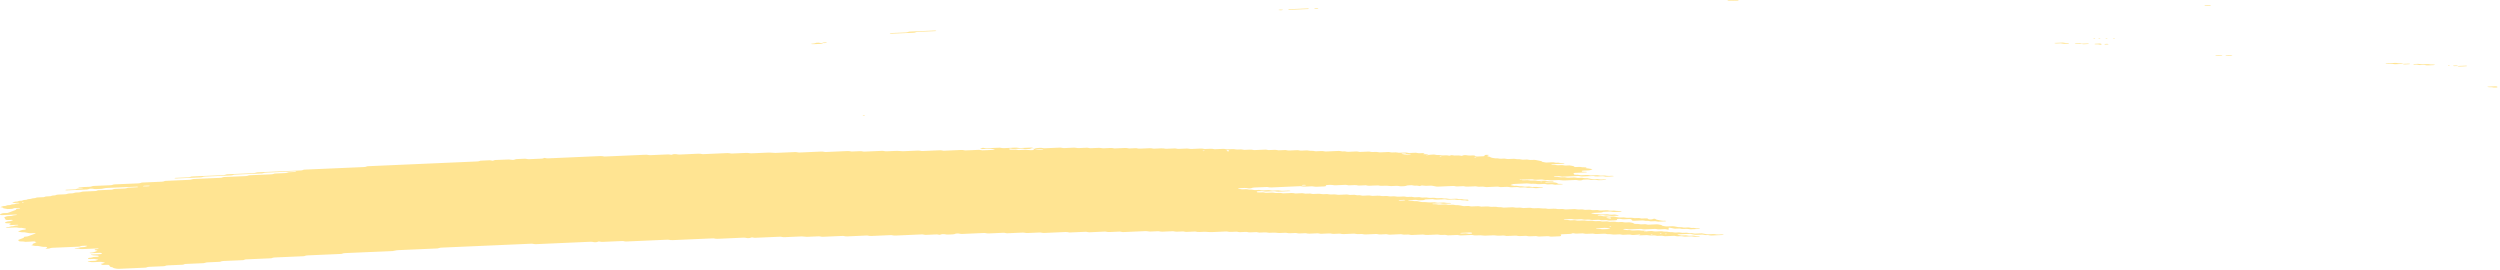<svg width="649" height="70" viewBox="0 0 649 70" fill="none" xmlns="http://www.w3.org/2000/svg">
<path d="M420.976 54.947C420.363 54.973 419.743 54.991 419.141 55.03C418.751 55.055 418.584 54.983 418.323 54.945C418.236 54.932 418.143 54.905 418.063 54.909C417.455 54.935 416.848 54.965 416.24 54.994C416.054 55.058 415.937 55.144 415.652 55.175C415.373 55.205 415.044 55.205 414.734 55.22C414.325 55.238 413.916 55.256 413.507 55.272C413.302 55.281 413.135 55.312 413.067 55.371C413.054 55.381 413.191 55.406 413.265 55.421C413.513 55.47 413.755 55.526 414.027 55.564C414.288 55.6 414.61 55.541 414.889 55.587C415.515 55.691 415.521 55.689 415.999 55.669C416.408 55.651 416.817 55.631 417.226 55.618C417.307 55.615 417.4 55.639 417.486 55.653C417.747 55.689 417.914 55.771 418.298 55.74C418.59 55.715 418.912 55.71 419.216 55.697C419.47 55.745 419.706 55.799 419.978 55.837C420.232 55.873 420.307 55.901 420.171 55.949C420.047 55.993 419.873 56.012 419.644 56.015C419.439 56.017 419.234 56.031 419.03 56.039C418.924 56.044 418.825 56.048 418.726 56.053C418.336 56.071 418.336 56.071 417.623 55.965C417.344 55.924 417.028 55.982 416.761 55.942C416.581 55.916 416.426 55.877 416.253 55.849C416.178 55.837 416.061 55.835 415.968 55.839C415.658 55.85 415.348 55.858 415.05 55.88C414.84 55.895 414.716 55.941 414.74 55.987C414.747 56.005 414.895 56.031 414.982 56.033C415.18 56.036 415.391 56.013 415.583 56.025C415.769 56.036 415.961 56.069 416.098 56.105C416.377 56.181 416.693 56.114 416.959 56.133C417.238 56.155 417.468 56.221 417.734 56.26C417.802 56.27 417.933 56.254 418.038 56.249C418.342 56.237 418.646 56.227 418.949 56.216C419.204 56.263 419.476 56.306 419.706 56.361C420.121 56.459 420.567 56.497 421.107 56.449C421.41 56.423 421.708 56.433 421.949 56.497C422.197 56.563 422.483 56.556 422.799 56.543C423.09 56.53 423.388 56.494 423.685 56.54C424.33 56.642 424.336 56.647 425.099 56.608C425.328 56.596 425.501 56.593 425.675 56.63C425.836 56.665 426.01 56.695 426.177 56.728C426.481 56.716 426.791 56.705 427.095 56.691C427.485 56.673 427.702 56.696 427.795 56.788C427.851 56.844 427.876 56.895 428.012 56.933C428.173 56.98 428.347 56.978 428.582 56.965C428.805 56.953 428.967 56.935 429.06 56.876C429.097 56.851 429.171 56.828 429.239 56.808C429.295 56.794 429.382 56.77 429.432 56.774C429.525 56.78 429.648 56.798 429.679 56.82C429.983 57.019 429.983 57.021 430.293 57.078C430.634 57.142 430.987 57.2 431.297 57.273C431.576 57.337 431.855 57.309 432.159 57.309C432.388 57.309 432.537 57.352 432.519 57.394C432.506 57.419 432.419 57.455 432.345 57.459C431.737 57.491 431.124 57.519 430.51 57.542C430.436 57.546 430.343 57.516 430.256 57.501C430.082 57.472 429.927 57.426 429.741 57.416C429.556 57.406 429.339 57.431 429.134 57.439C428.929 57.447 428.713 57.468 428.527 57.455C428.341 57.442 428.192 57.394 428.018 57.363C427.938 57.348 427.826 57.327 427.758 57.332C427.305 57.371 426.971 57.317 426.648 57.245C426.58 57.23 426.462 57.22 426.376 57.223C425.656 57.251 424.944 57.284 424.225 57.315C423.933 57.328 423.698 57.271 423.636 57.174C423.605 57.119 423.543 57.065 423.543 57.011C423.543 56.912 423.202 56.858 422.954 56.869C422.545 56.886 422.129 56.899 421.726 56.923C421.398 56.943 421.119 56.923 420.896 56.864C420.635 56.797 420.338 56.81 420.04 56.828C419.817 56.841 419.755 56.895 419.767 57.032C419.78 57.142 419.674 57.177 419.272 57.195C418.763 57.218 418.249 57.241 417.734 57.259C417.654 57.263 417.561 57.235 417.48 57.22C417.307 57.19 417.152 57.142 416.966 57.133C416.78 57.121 416.563 57.146 416.358 57.156C416.154 57.164 415.937 57.187 415.751 57.175C415.565 57.164 415.41 57.114 415.242 57.083C415.162 57.068 415.063 57.047 414.982 57.05C414.573 57.063 414.164 57.083 413.755 57.101C413.296 57.121 413.296 57.121 412.645 57.019C412.347 56.973 412.05 57.009 411.759 57.022C411.449 57.035 411.157 57.042 410.916 56.976C410.754 56.933 410.575 56.907 410.383 56.915C409.868 56.935 409.36 56.96 408.845 56.98C408.758 56.983 408.641 56.974 408.572 56.96C408.244 56.891 407.922 56.836 407.463 56.871C407.066 56.901 406.638 56.902 406.242 56.93C406.025 56.945 405.925 56.998 405.969 57.039C405.994 57.06 406.124 57.085 406.211 57.085C406.409 57.087 406.626 57.062 406.812 57.072C407.196 57.091 407.388 57.23 407.891 57.192C408.188 57.169 408.498 57.16 408.808 57.154C408.889 57.152 408.975 57.184 409.062 57.2C409.31 57.245 409.527 57.302 409.887 57.273C410.184 57.249 410.5 57.243 410.804 57.23C411.288 57.208 411.288 57.21 411.914 57.31C412.211 57.358 412.509 57.32 412.8 57.309C413.017 57.3 413.221 57.284 413.395 57.307C413.662 57.342 413.854 57.421 414.182 57.416C414.492 57.411 414.796 57.388 415.106 57.38C415.298 57.374 415.478 57.401 415.633 57.445C415.794 57.49 415.968 57.51 416.178 57.5C416.482 57.486 416.792 57.47 417.102 57.462C417.189 57.46 417.288 57.475 417.369 57.488C417.542 57.518 417.709 57.552 417.877 57.584C418.181 57.574 418.491 57.57 418.788 57.551C419.018 57.536 419.179 57.542 419.365 57.575C419.6 57.62 419.792 57.699 420.177 57.661C420.369 57.643 420.592 57.648 420.784 57.631C421.02 57.61 421.181 57.618 421.348 57.668C421.664 57.761 422.061 57.763 422.47 57.727C422.917 57.687 423.251 57.733 423.586 57.806C423.939 57.882 423.939 57.88 424.212 58.063C424.293 58.115 424.522 58.14 424.714 58.13C425.036 58.114 425.316 58.122 425.551 58.184C425.799 58.252 426.096 58.244 426.4 58.226C426.803 58.201 427.206 58.179 427.535 58.275C427.696 58.321 427.87 58.333 428.086 58.321C428.7 58.291 429.32 58.273 429.921 58.237C430.287 58.214 430.498 58.267 430.746 58.311C431.08 58.372 431.446 58.426 431.446 58.556C431.446 58.578 431.533 58.603 431.607 58.619C431.769 58.654 431.942 58.683 432.109 58.716C432.357 58.766 432.599 58.807 432.94 58.78C433.238 58.759 433.554 58.752 433.857 58.737C434.161 58.723 434.44 58.715 434.713 58.777C435.029 58.848 435.364 58.915 435.723 58.968C435.977 59.006 436.312 58.942 436.585 58.993C436.752 59.024 436.913 59.06 437.093 59.087C437.168 59.098 437.286 59.09 437.385 59.087C437.589 59.08 437.8 59.075 437.998 59.059C438.228 59.04 438.401 59.044 438.575 59.082C438.736 59.116 438.897 59.164 439.083 59.174C439.362 59.189 439.672 59.123 439.951 59.199C440.094 59.236 440.273 59.273 440.459 59.284C440.645 59.296 440.862 59.271 441.061 59.273C441.147 59.273 441.253 59.299 441.302 59.32C441.333 59.332 441.29 59.363 441.247 59.38C441.191 59.399 441.11 59.426 441.03 59.429C440.416 59.459 439.802 59.483 439.189 59.511C438.823 59.528 438.823 59.528 438.085 59.424C437.912 59.399 437.719 59.404 437.502 59.416C437.211 59.431 436.914 59.459 436.61 59.429C436.213 59.317 435.723 59.307 435.203 59.35C434.986 59.368 434.787 59.368 434.626 59.337C434.285 59.274 433.926 59.217 433.622 59.142C433.386 59.085 433.275 59.08 433.176 59.159C433.145 59.184 433.114 59.21 433.12 59.233C433.157 59.315 433.225 59.396 433.262 59.478C433.275 59.501 433.225 59.528 433.194 59.552C433.095 59.621 432.965 59.617 432.748 59.559C432.531 59.501 432.271 59.464 431.923 59.49C431.626 59.513 431.304 59.51 431.006 59.534C430.547 59.571 430.225 59.518 429.896 59.447C429.828 59.432 429.711 59.424 429.624 59.427C428.7 59.465 427.783 59.508 426.859 59.546C426.661 59.554 426.481 59.529 426.326 59.485C426.165 59.44 425.985 59.417 425.787 59.426C424.968 59.46 424.15 59.492 423.332 59.534C422.997 59.552 422.731 59.531 422.501 59.473C422.328 59.431 422.166 59.417 421.949 59.422C421.714 59.427 421.547 59.444 421.429 59.492C421.317 59.538 421.398 59.566 421.646 59.602C421.912 59.641 422.16 59.692 422.414 59.738C422.619 59.732 422.824 59.719 423.022 59.72C423.109 59.72 423.189 59.75 423.276 59.766C423.524 59.814 423.753 59.862 424.107 59.836C424.404 59.812 424.72 59.807 425.024 59.793C425.446 59.775 425.446 59.775 426.128 59.878C426.301 59.905 426.487 59.903 426.71 59.888C426.902 59.877 427.101 59.9 427.237 59.949C427.293 59.969 427.274 60.002 427.157 60.11C427.157 60.191 427.287 60.155 427.33 60.102C427.398 60.026 427.268 60.002 427.02 60.043C426.847 60.073 426.76 60.115 426.803 60.15C426.828 60.168 426.946 60.191 427.157 60.11C427.702 60.012 428.117 60 428.514 59.974C428.75 59.959 428.898 59.966 429.084 60.008C429.308 60.059 429.531 60.114 429.896 60.087C430.293 60.058 430.715 60.054 431.118 60.03C431.49 60.007 431.682 60.079 431.917 60.122C432.202 60.173 432.519 60.115 432.779 60.145C433.052 60.175 433.244 60.247 433.56 60.26C434.019 60.216 434.31 60.298 434.657 60.352C434.93 60.394 435.252 60.357 435.544 60.339C435.872 60.319 436.145 60.338 436.374 60.397C436.635 60.464 436.926 60.45 437.224 60.435C437.918 60.402 437.943 60.397 438.345 60.487C438.637 60.553 438.916 60.524 439.207 60.515C439.461 60.56 439.709 60.608 439.976 60.647C440.044 60.657 440.174 60.641 440.28 60.636C440.583 60.622 440.893 60.609 441.197 60.596C441.402 60.588 441.618 60.563 441.804 60.573C441.99 60.584 442.145 60.632 442.313 60.663C442.48 60.695 442.654 60.726 442.815 60.759C443.063 60.808 443.298 60.849 443.645 60.825C443.943 60.803 444.253 60.797 444.563 60.782C444.953 60.764 444.941 60.769 445.666 60.868C446.057 60.922 446.46 60.856 446.856 60.849C447.055 60.846 447.247 60.864 447.383 60.912C447.439 60.932 447.421 60.965 447.439 60.993C446.416 61.037 445.387 61.075 444.377 61.129C443.986 61.151 443.782 61.092 443.571 61.042C443.224 60.963 442.765 61.078 442.437 60.976C442.238 60.915 441.953 60.881 441.612 60.91C441.414 60.927 441.203 60.925 440.999 60.94C440.478 60.976 440.001 60.978 439.585 60.864C439.443 60.825 439.238 60.803 439.089 60.766C438.916 60.724 438.748 60.701 438.544 60.71C437.62 60.749 436.703 60.789 435.785 60.831C435.705 60.835 435.624 60.859 435.556 60.877C435.382 60.924 435.438 60.96 435.717 60.989C435.81 60.999 435.885 61.021 435.971 61.037C436.139 61.069 436.294 61.118 436.48 61.129C436.666 61.141 436.883 61.118 437.087 61.11C437.292 61.101 437.509 61.077 437.695 61.087C437.881 61.098 438.036 61.146 438.209 61.175C438.29 61.19 438.389 61.215 438.47 61.213C438.879 61.203 439.282 61.185 439.691 61.17C439.945 61.215 440.162 61.279 440.466 61.294C440.658 61.304 440.862 61.286 441.061 61.289C441.147 61.291 441.259 61.315 441.302 61.337C441.327 61.35 441.247 61.383 441.185 61.399C440.949 61.462 440.627 61.45 440.335 61.47C440.019 61.492 439.734 61.485 439.492 61.421C439.331 61.378 439.151 61.355 438.953 61.363C438.438 61.385 437.93 61.409 437.416 61.427C437.329 61.431 437.223 61.416 437.143 61.404C436.492 61.304 436.492 61.301 436.033 61.322C435.358 61.353 435.358 61.353 434.905 61.266C434.818 61.249 434.725 61.218 434.651 61.22C433.932 61.246 433.219 61.273 432.506 61.31C432.271 61.322 432.109 61.322 431.936 61.279C431.787 61.243 431.614 61.202 431.428 61.192C431.235 61.182 431.025 61.207 430.82 61.215C430.616 61.223 430.399 61.245 430.219 61.231C430.033 61.218 429.872 61.172 429.71 61.139C429.543 61.105 429.363 61.106 429.134 61.12C428.427 61.157 428.421 61.152 427.721 61.05C427.64 61.039 427.535 61.026 427.448 61.029C426.933 61.049 426.425 61.073 425.911 61.093C425.712 61.101 425.52 61.08 425.384 61.032C425.328 61.013 425.347 60.98 425.309 60.915C425.266 60.901 425.315 60.927 425.328 60.952C425.421 60.948 425.533 60.952 425.601 60.938C425.774 60.907 425.861 60.866 425.818 60.831C425.793 60.813 425.675 60.79 425.601 60.79C425.464 60.79 425.347 60.827 425.309 60.915C424.919 60.97 424.503 60.981 424.1 61.008C423.865 61.024 423.716 61.016 423.53 60.973C423.307 60.92 423.078 60.869 422.712 60.896C422.315 60.925 421.894 60.93 421.485 60.953C421.013 60.98 420.809 60.831 420.412 60.835C420.003 60.838 419.594 60.866 419.185 60.886C418.825 60.902 418.825 60.902 418.081 60.795C417.809 60.756 417.486 60.813 417.22 60.772C417.04 60.746 416.885 60.706 416.712 60.678C416.637 60.667 416.519 60.667 416.426 60.67C415.912 60.69 415.391 60.703 414.895 60.739C414.331 60.782 413.903 60.736 413.501 60.639C412.992 60.657 412.478 60.667 411.976 60.698C411.61 60.721 411.399 60.667 411.151 60.622C411.064 60.608 410.99 60.583 410.897 60.576C410.804 60.57 410.692 60.583 410.593 60.588C410.184 60.606 409.763 60.614 409.366 60.644C408.876 60.682 408.69 60.547 408.312 60.53C408.058 60.611 407.922 60.721 407.419 60.729C407.01 60.736 406.601 60.762 406.192 60.78C405.988 60.789 405.783 60.798 405.578 60.807C405.25 60.822 405.095 60.886 405.163 60.984C405.2 61.039 405.231 61.093 405.262 61.148C405.324 61.245 405.169 61.327 404.909 61.338C404.19 61.37 403.477 61.403 402.758 61.431C402.566 61.439 402.38 61.411 402.225 61.366C402.064 61.322 401.884 61.302 401.685 61.31C400.966 61.342 400.254 61.375 399.535 61.403C399.454 61.406 399.349 61.389 399.268 61.376C399.094 61.347 398.927 61.312 398.76 61.281C398.351 61.296 397.948 61.306 397.545 61.325C396.894 61.355 396.894 61.356 396.416 61.266C396.33 61.249 396.243 61.218 396.162 61.22C395.852 61.227 395.549 61.243 395.239 61.258C394.328 61.301 394.327 61.301 394.061 61.251C393.819 61.205 393.602 61.149 393.236 61.175C392.84 61.205 392.418 61.215 392.009 61.231C391.705 61.243 391.402 61.256 391.098 61.259C391.017 61.261 390.931 61.23 390.844 61.213C390.596 61.162 390.354 61.121 390.013 61.149C389.815 61.166 389.604 61.169 389.399 61.177C388.866 61.2 388.866 61.2 387.992 61.101C387.905 61.092 387.8 61.08 387.713 61.085C386.994 61.115 386.281 61.148 385.562 61.175C385.475 61.179 385.37 61.169 385.283 61.161C384.304 61.065 384.304 61.065 383.263 61.111C382.866 61.128 382.853 61.134 382.438 61.047C382.252 61.009 382.097 60.991 381.88 61.003C381.062 61.042 380.238 61.069 379.425 61.115C379.06 61.134 378.849 61.085 378.601 61.041C378.514 61.026 378.421 60.993 378.347 60.994C377.529 61.026 376.71 61.063 375.892 61.095C375.818 61.098 375.725 61.065 375.638 61.05C375.471 61.021 375.309 60.976 375.123 60.966C374.931 60.956 374.72 60.981 374.51 60.989C373.995 61.011 373.995 61.009 373.4 60.912C373.319 60.899 373.214 60.881 373.134 60.884C372.315 60.917 371.491 60.945 370.679 60.993C370.214 61.019 369.898 60.971 369.569 60.902C369.501 60.887 369.383 60.881 369.297 60.884C368.373 60.922 367.455 60.965 366.532 61.003C366.34 61.011 366.154 60.983 365.999 60.94C365.751 60.873 365.459 60.881 365.15 60.896C364.437 60.93 364.43 60.929 364.009 60.849C363.922 60.833 363.848 60.812 363.755 60.803C363.668 60.795 363.556 60.8 363.463 60.803C363.054 60.82 362.645 60.838 362.236 60.856C361.827 60.874 361.411 60.884 361.009 60.912C360.513 60.947 360.277 60.84 359.93 60.79C359.422 60.812 358.901 60.825 358.399 60.859C358.015 60.886 357.835 60.813 357.581 60.776C357.494 60.762 357.401 60.734 357.32 60.738C356.397 60.774 355.473 60.813 354.556 60.858C354.332 60.868 354.184 60.855 353.998 60.815C353.582 60.726 353.564 60.729 352.87 60.762C352.566 60.777 352.274 60.79 352.014 60.723C351.785 60.662 351.506 60.647 351.177 60.667C350.774 60.691 350.359 60.705 349.95 60.721C349.541 60.739 349.132 60.764 348.723 60.772C348.394 60.78 348.196 60.703 347.935 60.663C347.855 60.652 347.743 60.65 347.65 60.654C347.241 60.669 346.82 60.68 346.423 60.708C345.939 60.742 345.673 60.652 345.332 60.599C345.257 60.588 345.133 60.594 345.04 60.599C344.321 60.629 343.608 60.662 342.889 60.693C342.635 60.649 342.375 60.606 342.121 60.562C341.712 60.578 341.302 60.596 340.893 60.612C340.583 60.626 340.267 60.631 339.976 60.655C339.598 60.688 339.412 60.611 339.158 60.573C339.071 60.56 338.978 60.532 338.897 60.535C338.383 60.553 337.868 60.573 337.36 60.601C336.876 60.629 336.684 60.481 336.288 60.482C335.879 60.484 335.457 60.505 335.06 60.535C334.602 60.57 334.279 60.517 333.951 60.446C333.882 60.431 333.765 60.423 333.678 60.426C333.163 60.446 332.655 60.471 332.141 60.491C332.054 60.494 331.948 60.486 331.862 60.476C330.882 60.379 330.882 60.377 330.455 60.397C330.151 60.41 329.841 60.426 329.531 60.435C329.444 60.438 329.339 60.423 329.258 60.41C328.613 60.31 328.613 60.308 328.148 60.328C327.739 60.346 327.33 60.364 326.921 60.382C326.667 60.338 326.407 60.295 326.152 60.25C325.644 60.272 325.123 60.288 324.621 60.318C324.386 60.331 324.231 60.326 324.051 60.285C323.828 60.236 323.605 60.178 323.233 60.206C322.836 60.236 322.415 60.239 322.012 60.264C321.528 60.293 321.33 60.143 320.939 60.145C320.53 60.147 320.109 60.168 319.712 60.198C319.253 60.232 318.931 60.18 318.602 60.109C318.534 60.094 318.416 60.086 318.33 60.089C317.201 60.137 316.079 60.184 314.951 60.236C314.257 60.267 314.257 60.268 312.937 60.178C312.844 60.171 312.744 60.165 312.651 60.168C312.242 60.183 311.821 60.194 311.424 60.222C310.94 60.257 310.674 60.168 310.333 60.114C310.259 60.102 310.141 60.109 310.042 60.112C309.732 60.124 309.428 60.138 309.118 60.152C308.709 60.17 308.3 60.188 307.891 60.206C307.637 60.163 307.376 60.119 307.122 60.076C306.614 60.097 306.093 60.109 305.591 60.143C305.207 60.17 305.027 60.1 304.773 60.061C304.686 60.048 304.593 60.02 304.512 60.022C303.589 60.058 302.665 60.096 301.748 60.142C301.37 60.161 301.196 60.087 300.942 60.05C300.855 60.038 300.756 60.017 300.675 60.02C300.062 60.043 299.448 60.071 298.834 60.099C298.487 60.115 298.487 60.115 297.731 60.013C297.644 60.002 297.545 59.99 297.458 59.993C295.512 60.076 293.571 60.163 291.625 60.245C291.427 60.254 291.247 60.229 291.092 60.184C290.931 60.14 290.751 60.117 290.552 60.125C289.734 60.16 288.91 60.191 288.098 60.234C287.763 60.252 287.496 60.231 287.267 60.173C287.094 60.13 286.932 60.114 286.715 60.124C286.306 60.143 285.897 60.16 285.488 60.178C285.079 60.196 284.67 60.214 284.261 60.232C283.852 60.25 283.436 60.26 283.033 60.288C282.537 60.323 282.296 60.221 281.955 60.17C281.341 60.194 280.727 60.219 280.12 60.245C279.302 60.28 278.483 60.318 277.665 60.351C277.591 60.354 277.498 60.324 277.411 60.31C277.157 60.269 276.971 60.211 276.593 60.229C274.758 60.316 272.911 60.39 271.07 60.476C270.685 60.494 270.518 60.423 270.257 60.385C270.171 60.374 270.072 60.351 269.991 60.354C268.968 60.395 267.945 60.441 266.923 60.486C266.507 60.504 266.507 60.504 265.813 60.402C265.732 60.39 265.627 60.375 265.54 60.379C264.207 60.435 262.881 60.494 261.548 60.552C261.35 60.56 261.17 60.537 261.009 60.492C260.854 60.448 260.668 60.423 260.476 60.431C259.248 60.484 258.015 60.535 256.794 60.593C256.465 60.609 256.192 60.594 255.957 60.535C255.789 60.492 255.622 60.474 255.411 60.484C253.57 60.565 251.729 60.642 249.888 60.728C249.535 60.744 249.287 60.713 249.064 60.659C248.884 60.616 248.729 60.608 248.506 60.614C248.27 60.622 248.128 60.641 247.997 60.69C247.83 60.754 247.725 60.835 247.328 60.84C246.919 60.845 246.503 60.864 246.101 60.892C245.716 60.92 245.536 60.846 245.295 60.802C245.115 60.77 244.948 60.766 244.718 60.78C244.507 60.794 244.377 60.822 244.253 60.874C243.981 60.986 243.956 60.986 243.621 60.915C243.441 60.877 243.28 60.848 243.082 60.855C242.263 60.887 241.445 60.924 240.627 60.962C240.156 60.983 240.15 60.986 239.796 60.904C239.623 60.863 239.455 60.843 239.251 60.853C237.001 60.952 234.751 61.047 232.5 61.151C232.153 61.167 231.918 61.133 231.67 61.083C231.589 61.067 231.508 61.044 231.416 61.037C231.323 61.031 231.217 61.037 231.118 61.041C229.481 61.111 227.839 61.179 226.208 61.258C225.836 61.276 225.638 61.223 225.384 61.18C225.297 61.166 225.223 61.143 225.13 61.136C225.037 61.131 224.925 61.142 224.826 61.148C223.19 61.218 221.547 61.286 219.917 61.365C219.526 61.383 219.359 61.314 219.105 61.278C219.018 61.264 218.925 61.24 218.844 61.243C218.33 61.261 217.821 61.286 217.307 61.307C216.08 61.361 214.852 61.413 213.625 61.468C213.154 61.49 212.949 61.343 212.552 61.35C212.038 61.358 211.53 61.391 211.015 61.414C210.606 61.432 210.197 61.449 209.788 61.468C209.385 61.487 209.385 61.487 208.38 61.391C208.294 61.383 208.188 61.371 208.102 61.375C206.67 61.436 205.232 61.496 203.806 61.562C203.477 61.577 203.204 61.569 202.969 61.508C202.802 61.465 202.628 61.444 202.423 61.454C200.272 61.547 198.128 61.641 195.977 61.733C195.896 61.737 195.791 61.72 195.71 61.707C195.537 61.678 195.369 61.643 195.202 61.612C195.078 61.65 194.917 61.684 194.836 61.727C194.725 61.785 194.576 61.801 194.34 61.811C194.105 61.821 193.956 61.818 193.77 61.775C193.547 61.722 193.317 61.681 192.952 61.697C190.701 61.801 188.451 61.895 186.201 61.997C185.829 62.013 185.656 61.941 185.395 61.903C185.308 61.892 185.209 61.873 185.129 61.877C184.205 61.915 183.288 61.956 182.364 61.995C179.804 62.107 177.244 62.214 174.69 62.333C174.225 62.354 173.909 62.313 173.58 62.242C173.512 62.227 173.394 62.219 173.308 62.222C169.725 62.377 166.142 62.533 162.565 62.69C162.373 62.698 162.187 62.672 162.032 62.629C161.871 62.585 161.691 62.563 161.492 62.571C159.856 62.642 158.22 62.713 156.583 62.785C156.174 62.803 156.168 62.805 155.746 62.726C155.659 62.71 155.566 62.678 155.498 62.682C155.356 62.69 155.219 62.731 155.12 62.787C155.021 62.846 154.866 62.863 154.636 62.874C154.401 62.886 154.246 62.881 154.066 62.841C153.837 62.792 153.626 62.744 153.254 62.761C148.549 62.971 143.844 63.174 139.139 63.383C138.761 63.399 138.588 63.33 138.327 63.292C138.24 63.281 138.154 63.264 138.061 63.261C137.962 63.258 137.856 63.268 137.757 63.273C130.083 63.607 122.409 63.943 114.735 64.277C114.276 64.296 114.282 64.296 113.78 64.448C113.718 64.466 113.637 64.491 113.55 64.494C111.201 64.599 108.846 64.701 106.49 64.803C105.467 64.848 104.444 64.894 103.422 64.937C103.056 64.952 103.056 64.952 102.182 65.129C102.108 65.144 102.021 65.164 101.934 65.167C97.843 65.347 93.751 65.526 89.654 65.702C89.332 65.716 89.071 65.745 88.922 65.824C88.817 65.88 88.681 65.913 88.476 65.923C85.612 66.048 82.749 66.175 79.878 66.297C79.537 66.311 79.333 66.358 79.165 66.427C79.11 66.45 79.06 66.476 78.98 66.493C78.905 66.507 78.794 66.512 78.701 66.517C76.246 66.624 73.791 66.734 71.33 66.837C70.965 66.851 70.816 66.912 70.636 66.976C70.574 66.998 70.531 67.028 70.45 67.042C70.369 67.055 70.251 67.055 70.152 67.059C68.107 67.148 66.061 67.238 64.016 67.327C63.619 67.319 63.532 67.414 63.34 67.472C63.272 67.492 63.222 67.518 63.142 67.531C63.055 67.544 62.943 67.543 62.838 67.546C61.201 67.617 59.565 67.692 57.922 67.758C57.544 67.773 57.469 67.857 57.265 67.915C57.197 67.933 57.129 67.961 57.048 67.966C56.025 68.013 55.002 68.058 53.98 68.101C53.639 68.116 53.639 68.114 53.037 68.277C52.969 68.295 52.889 68.315 52.802 68.32C51.271 68.389 49.733 68.455 48.196 68.522C47.998 68.53 47.861 68.57 47.762 68.626C47.663 68.682 47.52 68.718 47.322 68.726C46.095 68.781 44.867 68.837 43.64 68.886C43.299 68.899 43.076 68.94 42.927 69.014C42.816 69.07 42.679 69.098 42.462 69.108C41.235 69.161 40.007 69.219 38.774 69.265C38.414 69.278 38.228 69.334 38.08 69.403C37.962 69.459 37.825 69.479 37.596 69.488C35.346 69.584 33.09 69.679 30.846 69.785C30.467 69.803 30.275 69.745 30.027 69.704C29.674 69.647 29.345 69.584 29.345 69.456C29.345 69.436 29.24 69.413 29.166 69.396C28.614 69.273 28.614 69.273 28.527 69.141C28.477 69.061 28.422 68.978 28.378 68.896C28.298 68.761 28.099 68.726 27.529 68.751C27.325 68.759 27.12 68.771 26.915 68.777C26.612 68.789 26.382 68.734 26.326 68.636C26.296 68.581 26.258 68.527 26.227 68.473C26.537 68.46 26.531 68.458 27.076 68.259C27.306 68.175 27.306 68.175 26.866 68.091C26.698 68.06 26.537 68.025 26.358 67.995C26.277 67.982 26.172 67.974 26.085 67.977C25.57 67.997 25.062 68.02 24.554 68.043C23.735 68.079 23.735 68.079 22.905 67.911C22.837 67.898 22.731 67.874 22.744 67.86C22.812 67.799 22.979 67.773 23.19 67.767C23.5 67.757 23.803 67.74 24.107 67.727C24.312 67.719 24.516 67.709 24.721 67.701C24.913 67.638 25.112 67.577 25.291 67.513C25.576 67.414 25.576 67.411 25.186 67.342C24.938 67.296 24.671 67.255 24.417 67.212C24.113 67.225 23.803 67.24 23.5 67.251C23.116 67.266 22.96 67.235 22.861 67.128C22.774 67.034 22.88 66.953 23.177 66.934C23.481 66.914 23.766 66.901 23.921 66.817C24.07 66.736 24.331 66.705 24.653 66.698C24.857 66.693 25.062 66.682 25.267 66.672C25.533 66.659 25.676 66.575 25.62 66.481C25.589 66.42 25.527 66.369 25.285 66.356C24.213 66.298 24.2 66.3 23.667 66.188C23.618 66.178 23.581 66.148 23.599 66.134C23.63 66.109 23.698 66.073 23.773 66.068C24.485 66.032 25.198 65.999 25.911 65.974C26.147 65.966 26.32 65.954 26.401 65.893C26.512 65.809 26.463 65.732 26.246 65.674C26.178 65.656 26.066 65.633 25.992 65.635C25.174 65.665 24.361 65.702 23.543 65.732C23.469 65.735 23.332 65.707 23.302 65.686C23.239 65.646 23.332 65.594 23.549 65.576C23.835 65.551 24.126 65.549 24.318 65.467C24.585 65.35 24.913 65.243 25.211 65.131C25.26 65.111 25.341 65.073 25.322 65.07C25.167 65.034 24.988 65.006 24.826 64.971C24.554 64.914 24.554 64.833 24.616 64.756C24.665 64.693 24.851 64.669 25.081 64.669C25.18 64.669 25.304 64.669 25.384 64.654C25.595 64.618 25.663 64.571 25.558 64.537C25.496 64.517 25.384 64.489 25.31 64.492C23.983 64.547 22.651 64.599 21.33 64.667C20.94 64.687 20.76 64.624 20.524 64.58C20.345 64.545 20.177 64.532 19.954 64.557C19.743 64.58 19.539 64.567 19.409 64.512C19.303 64.468 19.489 64.43 19.991 64.387C20.084 64.379 20.19 64.374 20.258 64.357C20.977 64.18 20.977 64.178 21.473 64.155C21.956 64.134 21.956 64.132 22.21 64.037C22.328 63.992 22.458 63.948 22.57 63.901C22.613 63.883 22.688 63.85 22.663 63.841C22.527 63.789 22.341 63.778 22.124 63.789C21.64 63.818 21.07 63.794 20.816 63.951C20.717 64.01 20.562 64.027 20.338 64.037C18.095 64.132 15.85 64.234 13.6 64.326C13.235 64.341 13.067 64.402 12.925 64.469C12.801 64.525 12.664 64.542 12.429 64.552C12.193 64.562 12.007 64.567 11.871 64.512C11.79 64.479 11.858 64.433 12.044 64.387C12.311 64.321 12.261 64.239 12.175 64.162C12.113 64.111 11.92 64.074 11.716 64.078C11.412 64.084 11.121 64.102 10.867 64.037C10.718 63.999 10.532 63.972 10.364 63.939C10.042 63.872 9.72 63.803 9.267 63.847C8.957 63.831 8.74 63.771 8.492 63.725C8.077 63.65 8.04 63.638 8.337 63.557C8.672 63.467 8.412 63.348 8.598 63.26C8.796 63.164 9.069 63.08 9.311 62.991C9.373 62.968 9.428 62.947 9.49 62.924C9.348 62.891 9.218 62.85 9.05 62.827C8.833 62.797 8.722 62.761 8.734 62.659C8.691 62.644 8.709 62.682 8.759 62.692C8.815 62.701 8.951 62.693 9.019 62.682C9.193 62.65 9.28 62.609 9.236 62.575C9.211 62.557 9.094 62.533 9.019 62.533C8.883 62.533 8.765 62.57 8.728 62.659C8.034 62.726 7.315 62.759 6.596 62.785C6.521 62.789 6.428 62.756 6.341 62.739C6.056 62.683 6.056 62.685 5.219 62.669C5.133 62.667 5.015 62.644 4.971 62.621C4.792 62.52 4.798 62.41 4.711 62.303C4.872 62.234 5.033 62.166 5.201 62.099C5.536 61.962 5.97 61.842 6.23 61.692C6.174 61.612 6.1 61.531 6.372 61.465C7.147 61.383 7.141 61.383 7.352 61.304C7.953 61.08 8.548 60.855 9.174 60.634C9.342 60.576 9.342 60.545 9.044 60.52C8.951 60.514 8.852 60.512 8.753 60.515C8.443 60.527 8.133 60.556 7.829 60.55C7.525 60.545 7.302 60.473 7.054 60.428C6.8 60.382 6.546 60.334 6.292 60.287C6 60.291 5.709 60.338 5.418 60.264C5.195 60.206 4.916 60.165 4.662 60.117C4.854 59.992 5.213 59.896 5.492 59.786C5.746 59.686 5.752 59.687 6.434 59.61C6.757 59.574 6.868 59.388 6.596 59.333C6.267 59.268 5.92 59.207 5.585 59.144C5.294 59.149 4.996 59.194 4.717 59.12C4.5 59.063 4.252 59.026 3.893 59.047C3.285 59.083 2.666 59.101 2.052 59.131C1.841 59.141 1.612 59.134 1.519 59.078C1.457 59.039 1.636 58.984 1.841 58.973C2.151 58.956 2.43 58.937 2.585 58.854C2.734 58.772 3.006 58.747 3.329 58.736C3.415 58.733 3.515 58.713 3.558 58.693C3.781 58.598 4.029 58.515 4.507 58.519C4.705 58.486 4.81 58.444 4.748 58.405C4.711 58.384 4.581 58.356 4.507 58.359C3.992 58.375 3.478 58.392 2.975 58.422C2.74 58.435 2.56 58.438 2.411 58.389C2.306 58.356 2.362 58.311 2.56 58.264C2.734 58.222 2.783 58.175 2.771 58.119C2.74 57.989 2.554 57.951 1.959 57.959C1.531 57.965 1.426 57.944 1.333 57.832C1.308 57.806 1.246 57.77 1.289 57.752C1.556 57.64 1.73 57.501 2.232 57.449C2.43 57.429 2.641 57.429 2.765 57.386C2.889 57.343 3 57.294 3.13 57.253C3.292 57.203 3.403 57.157 3.329 57.126C3.205 57.07 3.006 57.065 2.777 57.085C2.579 57.101 2.368 57.103 2.163 57.113C1.798 57.131 1.5 57.088 1.457 57.016C1.339 56.825 1.215 56.635 1.11 56.444C1.097 56.421 1.128 56.392 1.178 56.372C1.351 56.303 1.537 56.237 1.717 56.17C1.928 56.092 2.263 56.107 2.548 56.092C2.951 56.071 2.951 56.072 3.49 55.914C3.701 55.852 4.066 55.877 4.283 55.821C4.352 55.803 4.457 55.773 4.438 55.756C4.414 55.735 4.29 55.718 4.197 55.709C4.11 55.699 4.004 55.694 3.912 55.699C2.783 55.746 1.661 55.798 0.533 55.844C0.341 55.852 0.13 55.816 0.062 55.765C-0.006 55.717 0.012 55.659 0 55.605C0.18 55.538 0.384 55.475 0.539 55.403C0.657 55.346 0.793 55.322 1.029 55.319C1.339 55.314 1.643 55.294 1.99 55.279C2.634 55.039 3.267 54.787 3.961 54.547C4.24 54.449 4.172 54.351 4.228 54.247C4.283 54.151 4.699 54.166 4.978 54.138C5.201 54.115 5.275 54.062 5.188 54.026C5.139 54.005 5.027 53.98 4.94 53.98C4.736 53.98 4.531 53.995 4.327 54.003C4.122 54.011 3.887 54.007 3.719 54.035C3.558 54.061 3.453 54.117 3.347 54.165C3.23 54.217 3.075 54.235 2.839 54.239C2.535 54.242 2.232 54.257 1.928 54.268C1.593 54.204 1.246 54.142 0.924 54.074C0.862 54.061 0.849 54.023 0.855 53.998C0.868 53.934 0.775 53.895 0.57 53.863C0.397 53.837 0.254 53.799 0.093 53.766C0.217 53.722 0.353 53.679 0.453 53.631C0.669 53.531 0.942 53.458 1.413 53.462C1.599 53.398 1.748 53.319 1.99 53.274C2.219 53.231 2.61 53.274 2.783 53.177C2.87 53.129 3 53.075 3.168 53.055C3.434 53.024 3.781 53.04 3.936 52.948C4.029 52.895 4.166 52.848 4.345 52.834C4.55 52.82 4.761 52.816 4.909 52.785C4.99 52.769 5.077 52.742 5.077 52.719C5.077 52.705 4.953 52.681 4.866 52.672C4.786 52.66 4.68 52.652 4.587 52.655C4.277 52.665 3.973 52.683 3.663 52.693C3.577 52.696 3.478 52.685 3.385 52.675C3.112 52.648 3.13 52.616 3.347 52.556C3.564 52.499 3.719 52.425 3.899 52.357C4.097 52.346 4.345 52.35 4.482 52.319C4.711 52.268 4.872 52.194 5.058 52.13C5.263 52.12 5.474 52.117 5.666 52.099C5.746 52.092 5.783 52.056 5.852 52.035C5.976 51.993 6.081 51.934 6.248 51.914C6.521 51.885 6.856 51.896 7.017 51.806C7.11 51.753 7.253 51.697 7.426 51.694C7.91 51.687 8.114 51.597 8.362 51.511C8.548 51.447 8.945 51.48 9.15 51.416C9.286 51.374 9.385 51.323 9.521 51.284C9.577 51.267 9.695 51.259 9.788 51.254C10.296 51.23 10.811 51.211 11.319 51.185C11.4 51.18 11.474 51.156 11.536 51.136C11.666 51.093 11.747 51.034 11.908 51.006C12.069 50.978 12.299 50.978 12.497 50.969C13.135 50.945 13.185 50.951 13.476 50.811C13.712 50.698 14.288 50.779 14.481 50.653C14.592 50.581 14.797 50.522 15.162 50.514C15.677 50.502 16.185 50.471 16.7 50.449C17.158 50.429 17.152 50.429 17.648 50.276C17.871 50.207 18.2 50.217 18.491 50.204C18.801 50.191 19.086 50.171 19.235 50.089C19.384 50.008 19.657 49.982 19.973 49.97C20.264 49.959 20.593 49.967 20.822 49.901C21.38 49.743 21.374 49.741 21.764 49.725C22.378 49.699 22.992 49.672 23.605 49.644C24.014 49.626 24.442 49.623 24.826 49.587C25.105 49.56 25.229 49.468 25.409 49.404C25.917 49.379 26.426 49.355 26.934 49.331C27.647 49.299 28.366 49.269 29.085 49.238C29.395 49.175 29.438 49.037 29.959 49.03C30.269 49.027 30.573 49.006 30.883 48.992C31.397 48.969 31.905 48.94 32.42 48.928C32.81 48.92 32.879 48.831 33.083 48.775C33.151 48.755 33.213 48.727 33.294 48.722C34.1 48.676 34.93 48.666 35.718 48.599C35.798 48.592 35.873 48.558 35.891 48.533C35.904 48.52 35.798 48.495 35.73 48.484C35.65 48.471 35.544 48.458 35.457 48.461C32.897 48.571 30.337 48.683 27.777 48.793C27.418 48.81 27.418 48.808 26.544 48.989C26.469 49.004 26.382 49.02 26.289 49.025C25.88 49.045 25.465 49.057 25.062 49.081C24.733 49.101 24.461 49.081 24.225 49.022C24.058 48.979 23.884 48.966 23.673 48.969C23.438 48.974 23.283 48.992 23.147 49.037C22.967 49.098 22.874 49.177 22.496 49.193C20.754 49.264 19.012 49.343 17.276 49.419C17.034 49.396 16.917 49.361 16.979 49.32C17.016 49.295 17.09 49.262 17.165 49.259C17.877 49.224 18.596 49.195 19.309 49.162C19.409 49.157 19.545 49.16 19.601 49.144C19.873 49.07 19.973 48.95 20.487 48.941C20.785 48.937 21.088 48.912 21.374 48.889C21.454 48.882 21.529 48.848 21.547 48.823C21.553 48.81 21.454 48.785 21.38 48.773C21.107 48.726 20.791 48.783 20.518 48.751C20.425 48.739 20.295 48.722 20.276 48.703C20.264 48.685 20.369 48.655 20.444 48.637C20.512 48.62 20.605 48.606 20.698 48.601C21.516 48.563 22.334 48.523 23.153 48.494C23.488 48.482 23.723 48.441 23.872 48.365C23.983 48.309 24.12 48.28 24.331 48.271C25.762 48.211 27.194 48.143 28.633 48.087C28.992 48.074 29.178 48.02 29.327 47.949C29.445 47.893 29.581 47.873 29.81 47.863C31.862 47.778 33.901 47.682 35.953 47.6C36.331 47.585 36.443 47.514 36.635 47.453C36.703 47.432 36.747 47.406 36.834 47.392C36.92 47.379 37.032 47.381 37.137 47.378C38.774 47.307 40.41 47.231 42.053 47.165C42.437 47.15 42.512 47.068 42.71 47.011C42.778 46.992 42.84 46.963 42.921 46.958C44.148 46.902 45.376 46.849 46.603 46.795C47.421 46.759 48.239 46.722 49.058 46.688C49.461 46.671 49.461 46.67 50.006 46.513C50.068 46.495 50.155 46.474 50.236 46.469C52.591 46.364 54.94 46.263 57.296 46.16C57.494 46.151 57.637 46.113 57.736 46.057C57.835 46.001 57.978 45.964 58.17 45.955C60.011 45.873 61.852 45.792 63.699 45.715C64.034 45.702 64.27 45.662 64.418 45.588C64.53 45.532 64.666 45.503 64.877 45.494C66.718 45.415 68.559 45.331 70.407 45.256C70.76 45.241 70.933 45.185 71.107 45.119C71.169 45.096 71.219 45.058 71.293 45.055C72.21 45.009 73.122 44.961 74.045 44.93C74.43 44.917 74.56 44.847 74.715 44.782C74.839 44.729 74.981 44.711 75.217 44.704C75.731 44.689 76.24 44.661 76.742 44.633C76.816 44.629 76.909 44.592 76.915 44.569C76.928 44.526 76.785 44.497 76.55 44.482C74.095 44.589 71.634 44.696 69.179 44.803C68.776 44.821 68.776 44.821 68.231 44.977C68.169 44.996 68.082 45.017 67.995 45.022C65.64 45.126 63.29 45.228 60.935 45.331C60.736 45.34 60.594 45.377 60.495 45.434C60.395 45.489 60.253 45.527 60.061 45.536C57.81 45.634 55.56 45.735 53.304 45.829C52.969 45.842 52.734 45.88 52.585 45.955C52.473 46.011 52.337 46.041 52.126 46.049C49.975 46.141 47.83 46.239 45.673 46.327C45.456 46.336 45.295 46.288 45.307 46.243C45.314 46.22 45.407 46.182 45.481 46.179C46.603 46.125 47.719 46.069 48.847 46.028C49.225 46.015 49.337 45.942 49.529 45.881C49.591 45.86 49.64 45.832 49.721 45.82C49.808 45.807 49.919 45.809 50.025 45.806C52.684 45.689 55.343 45.57 58.009 45.46C58.393 45.443 58.468 45.363 58.666 45.305C58.734 45.285 58.796 45.256 58.877 45.252C59.695 45.213 60.513 45.178 61.331 45.144C62.763 45.081 64.195 45.019 65.633 44.956C66.049 44.938 66.049 44.938 66.582 44.783C66.644 44.765 66.731 44.742 66.811 44.739C70.599 44.573 74.386 44.406 78.174 44.242C78.372 44.233 78.515 44.196 78.614 44.14C78.713 44.085 78.856 44.046 79.048 44.036C84.168 43.812 89.282 43.588 94.402 43.368C94.737 43.353 94.973 43.318 95.121 43.241C95.227 43.185 95.369 43.155 95.58 43.145C101.209 42.9 106.837 42.655 112.472 42.408C116.259 42.243 120.047 42.075 123.834 41.914C124.182 41.899 124.367 41.848 124.541 41.781C124.597 41.758 124.653 41.72 124.727 41.717C125.539 41.675 126.351 41.638 127.163 41.6C127.417 41.644 127.671 41.687 127.926 41.731C128.118 41.669 128.304 41.605 128.496 41.542C129.723 41.494 130.932 41.42 132.172 41.397C132.252 41.395 132.339 41.427 132.426 41.443C133.002 41.547 133.331 41.539 133.697 41.401C133.827 41.351 133.938 41.307 134.137 41.298C134.751 41.269 135.371 41.249 135.978 41.215C136.307 41.196 136.579 41.213 136.815 41.272C136.982 41.315 137.156 41.333 137.36 41.323C138.489 41.274 139.611 41.226 140.739 41.173C140.819 41.17 140.894 41.142 140.956 41.122C141.086 41.08 141.197 41.033 141.321 40.989C141.489 41.017 141.675 41.038 141.811 41.075C141.985 41.117 142.146 41.117 142.381 41.106C146.882 40.907 151.388 40.712 155.889 40.512C156.273 40.495 156.44 40.564 156.701 40.6C156.788 40.614 156.874 40.63 156.967 40.633C157.066 40.637 157.172 40.627 157.271 40.622C160.649 40.474 164.028 40.327 167.406 40.179C167.853 40.159 167.853 40.159 168.516 40.261C168.596 40.275 168.702 40.289 168.789 40.284C170.326 40.22 171.863 40.151 173.394 40.085C173.593 40.077 173.76 40.103 173.94 40.141C174.293 40.215 174.318 40.215 174.578 40.107C174.702 40.056 174.832 40.024 175.037 40.01C175.26 39.993 175.44 39.998 175.613 40.028C175.861 40.069 176.041 40.138 176.419 40.12C178.056 40.042 179.698 39.978 181.329 39.899C181.701 39.881 181.899 39.937 182.147 39.978C182.234 39.993 182.314 40.016 182.407 40.021C182.5 40.026 182.612 40.014 182.711 40.01C184.757 39.921 186.808 39.833 188.848 39.738C189.232 39.72 189.4 39.791 189.66 39.827C189.747 39.84 189.846 39.863 189.927 39.86C191.154 39.809 192.388 39.754 193.615 39.7C194.055 39.68 194.055 39.682 194.724 39.782C194.805 39.795 194.91 39.809 194.997 39.805C196.429 39.745 197.867 39.682 199.299 39.619C199.739 39.6 199.739 39.6 201.01 39.685C201.103 39.692 201.202 39.702 201.295 39.698C202.932 39.628 204.574 39.559 206.211 39.483C206.539 39.468 206.812 39.481 207.048 39.54C207.215 39.583 207.389 39.601 207.593 39.591C209.434 39.511 211.282 39.433 213.117 39.348C213.47 39.331 213.699 39.367 213.947 39.415C214.028 39.432 214.108 39.455 214.201 39.461C214.294 39.468 214.4 39.461 214.499 39.456C216.34 39.376 218.187 39.3 220.022 39.213C220.394 39.195 220.592 39.251 220.84 39.292C220.927 39.307 221.02 39.336 221.094 39.335C221.813 39.307 222.532 39.282 223.245 39.241C223.63 39.218 223.797 39.293 224.057 39.33C224.144 39.341 224.243 39.366 224.324 39.363C225.861 39.298 227.399 39.231 228.93 39.162C229.147 39.152 229.308 39.167 229.481 39.209C229.711 39.267 229.977 39.29 230.312 39.272C231.025 39.234 231.744 39.208 232.463 39.177C232.885 39.158 232.885 39.158 234.174 39.244C234.267 39.251 234.366 39.261 234.459 39.257C235.686 39.205 236.92 39.154 238.141 39.096C238.47 39.079 238.743 39.094 238.978 39.154C239.145 39.196 239.313 39.214 239.524 39.205C240.652 39.155 241.774 39.106 242.902 39.056C243.311 39.038 243.72 39.007 244.129 39.007C244.427 39.009 244.644 39.088 244.91 39.127C244.985 39.139 245.109 39.126 245.208 39.122C246.64 39.06 248.078 39.002 249.504 38.931C249.876 38.913 250.074 38.969 250.322 39.01C250.409 39.025 250.502 39.055 250.576 39.053C251.091 39.035 251.599 39.01 252.113 38.989C252.727 38.963 253.347 38.943 253.954 38.907C254.45 38.877 254.636 39.02 255.033 39.025C255.337 39.03 255.647 39.002 255.95 38.989C256.564 38.963 257.178 38.933 257.792 38.91C258.008 38.902 258.176 38.875 258.244 38.816C258.257 38.804 258.151 38.78 258.083 38.765C257.259 38.597 257.258 38.597 256.428 38.633C255.913 38.656 255.405 38.679 254.89 38.699C254.804 38.703 254.705 38.689 254.618 38.679C254.37 38.651 254.395 38.618 254.605 38.559C254.816 38.5 254.977 38.428 255.157 38.36C255.411 38.403 255.659 38.446 255.913 38.489C256.118 38.48 256.323 38.47 256.527 38.462C257.55 38.419 258.573 38.375 259.595 38.335C259.67 38.332 259.763 38.365 259.85 38.382C260.098 38.429 260.321 38.47 260.68 38.452C261.598 38.404 262.521 38.37 263.439 38.329C263.842 38.311 263.842 38.311 264.548 38.413C264.629 38.424 264.734 38.437 264.821 38.434C265.745 38.396 266.662 38.355 267.586 38.316C267.784 38.307 267.976 38.329 268.119 38.377C268.175 38.396 268.162 38.429 268.398 38.699C269.129 38.918 269.631 38.895 270.14 38.875C270.357 38.867 270.549 38.859 270.691 38.826C270.766 38.808 270.859 38.782 270.859 38.76C270.859 38.744 270.722 38.717 270.636 38.714C270.022 38.681 269.439 38.75 268.838 38.765C268.559 38.772 268.317 38.714 268.268 38.62C268.255 38.594 268.237 38.566 268.218 38.539C268.199 38.513 268.187 38.485 268.169 38.459C267.927 38.451 267.784 38.48 267.679 38.536C267.592 38.582 267.468 38.635 267.301 38.66C267.133 38.686 266.904 38.681 266.699 38.689C266.501 38.697 266.284 38.719 266.098 38.707C265.912 38.694 265.763 38.647 265.59 38.617C265.509 38.602 265.41 38.581 265.329 38.584C264.617 38.612 263.91 38.64 263.203 38.676C262.831 38.696 262.645 38.627 262.41 38.584C262.224 38.551 262.038 38.559 262.007 38.635C261.926 38.816 262.211 38.892 262.844 38.857C263.364 38.828 263.835 38.823 264.245 38.935C264.3 38.949 264.431 38.956 264.511 38.953C265.019 38.933 265.521 38.908 266.03 38.889C266.123 38.885 266.222 38.892 266.309 38.898C267.573 38.987 267.573 38.989 268.001 38.969C268.206 38.959 268.404 38.951 268.385 38.701C268.776 38.432 269.396 38.414 269.997 38.375C270.388 38.35 270.555 38.423 270.809 38.461C270.896 38.474 270.989 38.5 271.07 38.497C272.402 38.442 273.729 38.385 275.055 38.324C275.279 38.314 275.44 38.324 275.613 38.367C275.836 38.421 276.084 38.456 276.438 38.436C277.144 38.396 277.863 38.372 278.582 38.339C278.948 38.322 278.948 38.322 279.686 38.424C279.766 38.436 279.872 38.449 279.959 38.446C280.678 38.418 281.391 38.383 282.104 38.353C282.302 38.345 282.482 38.368 282.637 38.413C282.792 38.457 282.978 38.48 283.17 38.472C283.889 38.442 284.602 38.41 285.314 38.38C285.401 38.377 285.507 38.388 285.587 38.4C286.343 38.502 286.343 38.502 286.691 38.485C287.199 38.461 287.72 38.449 288.222 38.416C288.711 38.383 288.966 38.479 289.3 38.531C290.218 38.493 291.141 38.462 292.053 38.416C292.424 38.396 292.623 38.451 292.871 38.493C292.958 38.508 293.044 38.539 293.125 38.538C293.435 38.531 293.739 38.513 294.043 38.5C294.346 38.487 294.656 38.474 294.96 38.461C295.307 38.508 295.536 38.62 296.032 38.582C296.33 38.559 296.646 38.554 296.95 38.541C297.253 38.528 297.563 38.515 297.867 38.502C298.072 38.493 298.282 38.489 298.481 38.474C298.847 38.449 299.026 38.53 299.287 38.566C299.374 38.577 299.473 38.597 299.553 38.594C300.167 38.571 300.787 38.551 301.388 38.513C301.853 38.483 302.169 38.533 302.498 38.602C302.566 38.617 302.684 38.625 302.77 38.622C303.489 38.594 304.202 38.559 304.915 38.53C305.107 38.521 305.293 38.548 305.448 38.59C305.61 38.635 305.789 38.656 305.988 38.648C306.7 38.618 307.42 38.586 308.133 38.556C308.219 38.553 308.325 38.566 308.405 38.579C309.099 38.681 309.099 38.683 309.509 38.663C309.608 38.658 309.713 38.655 309.812 38.65C310.321 38.627 310.848 38.618 311.343 38.579C311.914 38.535 312.329 38.59 312.732 38.684C313.24 38.665 313.761 38.653 314.257 38.62C314.629 38.596 314.827 38.658 315.075 38.699C315.162 38.714 315.255 38.744 315.329 38.74C316.048 38.712 316.767 38.688 317.474 38.647C317.858 38.623 318.026 38.697 318.286 38.735C318.373 38.748 318.466 38.772 318.546 38.768C318.956 38.755 319.365 38.735 319.774 38.717C320.251 38.696 320.251 38.697 320.883 38.798C321.181 38.846 321.479 38.808 321.77 38.796C322.08 38.783 322.371 38.773 322.619 38.841C322.774 38.883 322.96 38.91 323.152 38.903C323.561 38.889 323.977 38.874 324.38 38.849C324.702 38.829 324.981 38.842 325.216 38.903C325.384 38.946 325.557 38.968 325.762 38.958C326.679 38.918 327.603 38.877 328.52 38.839C328.601 38.836 328.713 38.851 328.787 38.865C328.961 38.895 329.128 38.928 329.295 38.961C329.698 38.946 330.114 38.94 330.51 38.916C330.932 38.893 331.316 38.885 331.645 38.976C331.713 38.995 331.812 39.023 331.893 39.022C332.203 39.015 332.506 38.999 332.81 38.986C333.114 38.972 333.424 38.959 333.727 38.946C334.081 38.987 334.304 39.106 334.8 39.068C335.098 39.045 335.414 39.04 335.717 39.027C336.021 39.014 336.331 38.999 336.635 38.987C336.734 38.984 336.846 38.976 336.932 38.982C337.025 38.989 337.106 39.012 337.186 39.028C337.434 39.076 337.664 39.124 338.017 39.096C338.315 39.073 338.631 39.068 338.935 39.053C339.35 39.035 339.35 39.035 340.038 39.139C340.317 39.181 340.633 39.126 340.9 39.162C341.079 39.186 341.234 39.228 341.408 39.256C341.482 39.267 341.6 39.272 341.687 39.269C342.096 39.254 342.511 39.239 342.914 39.214C343.243 39.195 343.516 39.214 343.745 39.274C343.912 39.316 344.08 39.335 344.29 39.325C345.313 39.279 346.336 39.239 347.353 39.188C347.7 39.17 347.979 39.198 348.171 39.257C348.499 39.359 348.964 39.239 349.305 39.321C349.516 39.372 349.727 39.432 350.111 39.407C350.818 39.364 351.537 39.341 352.25 39.312C352.504 39.356 352.758 39.4 353.018 39.445C353.427 39.427 353.837 39.409 354.246 39.392C354.549 39.379 354.859 39.364 355.163 39.353C355.262 39.349 355.368 39.343 355.461 39.351C355.554 39.359 355.628 39.381 355.715 39.397C356.143 39.478 356.142 39.479 356.849 39.447C357.153 39.432 357.444 39.422 357.698 39.488C357.934 39.549 358.213 39.56 358.535 39.542C359.143 39.509 359.757 39.484 360.376 39.461C360.569 39.453 360.748 39.481 360.909 39.524C361.151 39.591 361.449 39.585 361.753 39.567C362.155 39.544 362.552 39.521 362.893 39.613C362.961 39.633 363.067 39.66 363.141 39.659C363.649 39.646 364.164 39.636 364.66 39.605C365.156 39.573 365.397 39.675 365.738 39.725C366.247 39.703 366.761 39.682 367.269 39.66C367.369 39.656 367.486 39.641 367.573 39.649C367.939 39.684 368.15 39.807 368.652 39.769C368.943 39.748 369.259 39.741 369.563 39.736C369.644 39.735 369.749 39.763 369.805 39.784C369.836 39.795 369.805 39.827 369.768 39.843C369.656 39.889 369.52 39.932 369.42 39.98C369.408 39.986 369.526 40.016 369.594 40.029C369.761 40.059 369.954 40.054 370.177 40.041C370.369 40.029 370.567 40.052 370.704 40.102C370.759 40.121 370.741 40.154 370.623 40.263C370.623 40.344 370.753 40.307 370.797 40.255C370.865 40.179 370.735 40.154 370.487 40.196C370.313 40.225 370.226 40.268 370.27 40.303C370.295 40.321 370.412 40.344 370.623 40.263C371.168 40.164 371.578 40.146 371.987 40.128C372.092 40.123 372.216 40.107 372.291 40.117C372.557 40.156 372.805 40.204 373.065 40.248C373.363 40.238 373.642 40.214 373.933 40.278C374.342 40.368 374.361 40.36 374.758 40.342C374.962 40.332 375.167 40.324 375.371 40.316C375.576 40.307 375.737 40.332 375.917 40.37C376.283 40.447 376.314 40.447 376.555 40.342C376.698 40.278 376.797 40.256 376.977 40.286C377.572 40.386 377.578 40.393 378.086 40.363C378.508 40.339 378.905 40.332 379.215 40.426C379.425 40.492 379.494 40.477 379.661 40.408C380.107 40.225 380.312 40.228 381.149 40.36C381.539 40.423 381.942 40.355 382.339 40.347C382.674 40.34 382.909 40.38 382.934 40.484C382.953 40.548 383.008 40.594 383.232 40.615C383.318 40.623 383.424 40.635 383.51 40.632C384.025 40.612 384.533 40.589 385.048 40.566C385.308 40.554 385.451 40.477 385.401 40.375C385.345 40.266 385.444 40.227 385.816 40.196C386.04 40.177 386.219 40.181 386.399 40.21C386.598 40.243 386.542 40.273 386.368 40.332C385.953 40.477 386.002 40.566 386.536 40.666C386.721 40.701 386.87 40.732 386.914 40.783C386.938 40.809 386.914 40.844 386.969 40.864C387.273 40.974 387.695 41.045 388.166 41.098C388.618 41.053 388.928 41.127 389.275 41.187C389.548 41.233 389.87 41.193 390.162 41.177C390.49 41.158 390.763 41.172 390.999 41.233C391.166 41.275 391.34 41.295 391.544 41.287C391.953 41.269 392.369 41.257 392.771 41.231C393.119 41.208 393.379 41.241 393.596 41.297C393.869 41.368 394.173 41.32 394.458 41.33C394.842 41.341 395.034 41.488 395.536 41.448C395.834 41.425 396.144 41.417 396.454 41.41C396.534 41.409 396.633 41.437 396.702 41.456C397.03 41.547 397.415 41.542 397.836 41.516C398.127 41.498 398.412 41.481 398.698 41.544C399.169 41.649 399.69 41.741 400.185 41.838C400.254 41.914 400.204 42.003 400.557 42.047C400.743 42.07 400.917 42.105 401.059 42.143C401.233 42.187 401.394 42.199 401.617 42.187C402.02 42.164 402.442 42.159 402.839 42.13C403.204 42.103 403.434 42.158 403.657 42.209C403.836 42.25 404.004 42.27 404.221 42.24C404.444 42.212 404.605 42.23 404.785 42.275C405.039 42.336 405.058 42.329 405.901 42.347C405.988 42.349 406.093 42.373 406.142 42.395C406.167 42.406 406.112 42.439 406.068 42.456C406.012 42.475 405.925 42.498 405.845 42.503C404.927 42.546 404.004 42.584 403.086 42.627C402.993 42.632 402.894 42.643 402.826 42.66C402.752 42.678 402.659 42.703 402.659 42.726C402.659 42.742 402.783 42.762 402.869 42.773C403.142 42.811 403.465 42.754 403.731 42.796C403.911 42.824 404.06 42.864 404.239 42.89C404.314 42.902 404.432 42.9 404.525 42.897C404.835 42.885 405.138 42.869 405.448 42.859C405.535 42.857 405.634 42.874 405.715 42.887C406.31 42.986 406.31 42.986 406.824 42.964C407.029 42.956 407.246 42.931 407.438 42.941C407.624 42.951 407.785 42.996 407.953 43.024C408.3 43.083 408.628 43.14 408.653 43.269C408.665 43.318 408.87 43.361 409.074 43.364C409.273 43.368 409.484 43.349 409.688 43.34C410.172 43.32 410.172 43.32 410.798 43.42C410.971 43.448 411.157 43.452 411.38 43.435C411.467 43.428 411.573 43.435 411.666 43.443C411.969 43.468 411.969 43.499 411.771 43.559C411.492 43.646 411.517 43.654 412.298 43.728C412.595 43.756 412.825 43.809 413.073 43.855C413.476 43.929 413.47 43.929 413.203 44.026C413.141 44.047 413.085 44.071 413.023 44.094C412.843 44.158 412.701 44.227 412.329 44.233C411.92 44.24 411.511 44.266 411.102 44.285C410.705 44.303 410.599 44.342 410.637 44.454C410.68 44.589 410.761 44.604 411.474 44.602C411.678 44.602 411.858 44.615 412.013 44.66C411.938 44.712 411.802 44.754 411.604 44.764C411.095 44.788 410.581 44.81 410.073 44.831C409.663 44.849 409.254 44.867 408.845 44.885C408.591 44.897 408.43 44.983 408.498 45.078C408.535 45.132 408.566 45.187 408.597 45.241C408.665 45.349 408.796 45.377 409.211 45.373C409.316 45.371 409.415 45.358 409.515 45.361C409.918 45.373 410.11 45.509 410.593 45.481C410.996 45.458 411.418 45.453 411.814 45.424C412.18 45.397 412.385 45.457 412.639 45.501C412.726 45.516 412.819 45.547 412.893 45.545C413.408 45.527 413.922 45.509 414.424 45.478C414.66 45.465 414.802 45.475 414.988 45.514C415.435 45.61 415.447 45.605 416.11 45.575C416.594 45.552 416.6 45.555 417.22 45.656C417.393 45.684 417.579 45.684 417.803 45.67C418.094 45.654 418.398 45.628 418.701 45.652C418.794 45.659 418.912 45.679 418.943 45.7C418.962 45.715 418.875 45.751 418.801 45.763C418.255 45.848 417.617 45.834 417.021 45.868C416.835 45.878 416.649 45.847 416.494 45.802C416.333 45.758 416.16 45.74 415.949 45.748C415.54 45.766 415.125 45.778 414.722 45.804C414.375 45.827 414.133 45.789 413.891 45.738C413.81 45.722 413.717 45.69 413.637 45.692C412.719 45.725 411.796 45.758 410.885 45.804C410.519 45.824 410.308 45.771 410.06 45.727C409.973 45.712 409.887 45.68 409.806 45.682C409.496 45.689 409.192 45.707 408.882 45.72C407.754 45.769 406.632 45.819 405.504 45.865C405.43 45.868 405.337 45.834 405.25 45.819C405.082 45.789 404.909 45.761 404.735 45.733C404.425 45.746 404.122 45.763 403.812 45.773C403.589 45.779 403.39 45.802 403.359 45.865C403.341 45.906 403.545 45.944 403.762 45.941C403.973 45.937 404.184 45.917 404.357 45.939C405.219 46.044 405.219 46.046 405.758 46.025C406.229 46.005 406.18 45.988 406.595 46.079C406.775 46.118 406.936 46.141 407.141 46.132C407.649 46.108 408.163 46.085 408.678 46.066C408.758 46.062 408.864 46.079 408.944 46.092C409.552 46.191 409.552 46.194 410.054 46.169C410.711 46.14 410.736 46.132 411.176 46.232C411.48 46.301 411.759 46.253 412.05 46.25C412.385 46.314 412.75 46.372 413.054 46.444C413.414 46.53 413.792 46.515 414.201 46.49C414.505 46.472 414.802 46.466 415.05 46.533C415.286 46.596 415.571 46.602 415.893 46.586C416.185 46.571 416.482 46.54 416.786 46.576C416.867 46.586 416.99 46.611 416.984 46.625C416.978 46.648 416.897 46.681 416.817 46.691C416.247 46.759 415.621 46.757 415.019 46.788C414.939 46.793 414.833 46.775 414.753 46.762C414.579 46.732 414.412 46.698 414.244 46.666C413.941 46.676 413.631 46.68 413.333 46.699C413.104 46.714 412.93 46.713 412.763 46.673C412.608 46.637 412.441 46.592 412.255 46.581C412.069 46.569 411.852 46.594 411.647 46.604C411.443 46.614 411.207 46.609 411.046 46.635C410.885 46.661 410.785 46.719 410.68 46.765C410.562 46.816 410.401 46.833 410.165 46.838C409.949 46.843 409.775 46.836 409.614 46.79C409.546 46.77 409.453 46.755 409.36 46.742C409.273 46.731 409.174 46.712 409.093 46.716C408.169 46.754 407.252 46.795 406.328 46.834C405.87 46.854 405.876 46.854 404.921 46.757C404.835 46.749 404.729 46.737 404.642 46.74C404.128 46.76 403.62 46.783 403.105 46.806C402.584 46.829 402.591 46.826 401.704 46.722C401.543 46.703 401.307 46.729 401.115 46.726C400.712 46.718 400.514 46.579 400.043 46.606C399.64 46.629 399.218 46.633 398.815 46.663C398.45 46.69 398.239 46.632 397.991 46.587C397.904 46.573 397.811 46.54 397.737 46.543C396.813 46.579 395.896 46.62 394.668 46.625C394.365 46.625 394.501 46.66 394.699 46.671C394.985 46.69 395.078 46.655 394.923 46.589C394.811 46.543 394.65 46.52 394.52 46.532C394.451 46.538 394.365 46.569 394.668 46.625C394.991 46.688 394.972 46.722 395.028 46.742C395.164 46.79 395.357 46.81 395.555 46.803C395.865 46.792 396.169 46.775 396.479 46.765C396.565 46.762 396.671 46.773 396.751 46.787C397.433 46.889 397.439 46.895 398.165 46.856C398.394 46.844 398.561 46.844 398.741 46.876C398.989 46.918 399.169 46.991 399.547 46.968C400.049 46.936 400.564 46.918 401.078 46.9C401.159 46.897 401.245 46.927 401.338 46.94C401.592 46.979 401.778 47.053 402.157 47.022C402.448 46.997 402.764 46.991 403.074 46.986C403.155 46.984 403.279 47.011 403.316 47.032C403.39 47.07 403.297 47.114 403.086 47.145C403 47.159 402.882 47.155 402.783 47.16C402.374 47.178 401.964 47.198 401.555 47.213C401.338 47.221 401.134 47.246 401.109 47.307C401.09 47.348 401.314 47.384 401.524 47.381C401.834 47.376 402.144 47.363 402.442 47.341C402.969 47.305 403.427 47.315 403.855 47.419C404.159 47.491 404.14 47.465 404.463 47.679C404.543 47.733 404.785 47.738 404.996 47.735C405.504 47.727 405.74 47.751 405.696 47.802C405.64 47.865 405.461 47.885 405.231 47.893C404.822 47.906 404.413 47.927 404.004 47.946C403.905 47.95 403.793 47.96 403.7 47.957C403.607 47.954 403.52 47.934 403.44 47.919C403.266 47.888 403.117 47.84 402.931 47.829C402.746 47.817 402.529 47.842 402.324 47.852C402.119 47.86 401.902 47.885 401.717 47.873C401.531 47.861 401.376 47.812 401.208 47.782C401.128 47.768 401.028 47.745 400.948 47.746C400.539 47.76 400.13 47.781 399.721 47.797C399.218 47.819 399.218 47.819 398.611 47.717C398.437 47.687 398.258 47.689 398.028 47.702C397.532 47.728 397.526 47.723 396.621 47.628C396.534 47.618 396.429 47.606 396.342 47.611C395.418 47.649 394.501 47.69 393.584 47.73C392.796 47.764 392.796 47.764 392.362 47.929C392.04 48.051 392.034 48.051 392.35 48.107C392.604 48.153 392.833 48.22 393.112 48.245C393.373 48.268 393.695 48.194 393.98 48.27C394.123 48.308 394.309 48.349 394.489 48.355C394.774 48.364 395.078 48.316 395.35 48.388C395.487 48.425 395.691 48.462 395.865 48.464C396.169 48.467 396.479 48.441 396.782 48.429C396.875 48.426 396.981 48.426 397.067 48.434C397.16 48.444 397.241 48.464 397.321 48.48C397.569 48.536 397.836 48.563 398.158 48.535C398.685 48.489 399.156 48.512 399.566 48.617C399.621 48.632 399.758 48.634 399.844 48.627C400.068 48.611 400.26 48.609 400.427 48.64C400.495 48.653 400.594 48.676 400.582 48.691C400.563 48.716 400.489 48.749 400.409 48.757C399.826 48.813 399.2 48.82 398.598 48.849C398.518 48.852 398.419 48.831 398.338 48.816C398.165 48.787 398.016 48.737 397.83 48.726C397.644 48.714 397.427 48.736 397.222 48.744C397.018 48.752 396.801 48.777 396.615 48.767C396.429 48.755 396.255 48.714 396.107 48.678C395.933 48.637 395.766 48.632 395.536 48.648C395.239 48.67 394.929 48.673 394.625 48.685C394.458 48.653 394.29 48.619 394.117 48.589C394.036 48.574 393.937 48.556 393.85 48.558C393.441 48.571 393.032 48.591 392.623 48.609C392.214 48.627 392.214 48.627 391.519 48.525C391.439 48.513 391.333 48.5 391.247 48.504C390.732 48.523 390.224 48.548 389.709 48.568C389.511 48.576 389.331 48.553 389.17 48.508C389.015 48.464 388.829 48.439 388.637 48.448C387.819 48.482 387 48.515 386.182 48.556C385.854 48.573 385.575 48.558 385.351 48.499C385.091 48.431 384.8 48.448 384.496 48.461C383.808 48.494 383.802 48.492 383.362 48.408C383.275 48.392 383.188 48.36 383.108 48.362C382.395 48.387 381.676 48.41 380.969 48.449C380.597 48.471 380.399 48.413 380.151 48.37C380.064 48.355 379.971 48.324 379.897 48.327C379.382 48.346 378.867 48.362 378.365 48.395C377.863 48.428 377.671 48.275 377.293 48.276C376.778 48.278 376.27 48.316 375.762 48.339C375.353 48.357 374.944 48.375 374.535 48.393C374.125 48.411 373.716 48.426 373.307 48.448C373.09 48.459 372.929 48.444 372.749 48.403C372.52 48.349 372.247 48.306 371.999 48.257C371.621 48.186 371.621 48.186 371.162 48.206C371.063 48.211 370.958 48.214 370.859 48.219C370.109 48.255 370.109 48.252 369.154 48.148C369.111 48.143 368.999 48.161 368.956 48.174C368.825 48.217 368.708 48.263 368.59 48.308C368.423 48.281 368.218 48.267 368.106 48.229C367.79 48.122 367.294 48.268 366.972 48.163C366.854 48.123 366.65 48.089 366.464 48.079C366.271 48.069 366.054 48.092 365.856 48.102C365.342 48.127 365.342 48.125 364.901 48.271C364.678 48.344 364.356 48.331 364.065 48.347C363.761 48.365 363.47 48.375 363.215 48.308C362.986 48.247 362.707 48.232 362.379 48.252C361.976 48.276 361.56 48.291 361.151 48.306C361.064 48.309 360.959 48.301 360.872 48.291C359.924 48.194 359.924 48.192 359.465 48.214C359.26 48.224 359.05 48.227 358.851 48.242C358.517 48.268 358.263 48.234 358.021 48.181C357.94 48.164 357.847 48.133 357.767 48.135C357.357 48.143 356.955 48.158 356.552 48.173C356.242 48.184 355.932 48.191 355.634 48.214C355.138 48.252 354.897 48.145 354.556 48.095C354.047 48.117 353.533 48.132 353.025 48.161C352.789 48.174 352.634 48.169 352.454 48.13C352.225 48.081 352.014 48.025 351.642 48.049C351.146 48.082 350.626 48.094 350.117 48.113C349.776 48.062 349.528 47.959 349.039 47.996C348.741 48.02 348.425 48.025 348.121 48.038C347.712 48.056 347.303 48.072 346.894 48.092C346.454 48.112 346.46 48.107 345.784 48.01C345.394 47.952 344.991 48.016 344.594 48.026C344.284 48.034 344.129 48.11 344.204 48.207C344.278 48.304 344.111 48.38 343.825 48.393C343.113 48.425 342.393 48.457 341.681 48.485C341.594 48.489 341.488 48.477 341.408 48.466C340.645 48.362 340.645 48.364 340.304 48.378C339.796 48.403 339.275 48.416 338.773 48.448C338.426 48.469 338.172 48.434 337.949 48.378C337.775 48.336 337.614 48.326 337.391 48.336C334.936 48.446 332.481 48.548 330.033 48.662C329.667 48.678 329.457 48.63 329.209 48.586C329.122 48.571 329.041 48.54 328.954 48.54C328.75 48.54 328.545 48.555 328.341 48.565C327.423 48.604 326.506 48.652 325.582 48.681C325.192 48.694 325.086 48.77 324.919 48.833C324.789 48.88 324.64 48.9 324.411 48.907C324.188 48.913 324.026 48.905 323.853 48.862C323.63 48.806 323.375 48.772 323.028 48.795C322.625 48.821 322.216 48.833 321.801 48.851C321.59 48.859 321.429 48.889 321.361 48.948C321.348 48.958 321.479 48.983 321.553 48.997C321.801 49.047 322.036 49.104 322.315 49.139C322.601 49.173 322.91 49.134 323.208 49.124C323.313 49.121 323.413 49.111 323.512 49.113C323.605 49.114 323.716 49.123 323.785 49.137C324.107 49.211 324.448 49.262 324.894 49.218C325.278 49.239 325.477 49.376 325.967 49.34C326.264 49.318 326.574 49.309 326.884 49.3C326.965 49.299 327.051 49.328 327.138 49.343C327.386 49.384 327.584 49.45 327.956 49.422C328.353 49.392 328.775 49.388 329.178 49.364C329.401 49.351 329.562 49.363 329.735 49.406C329.959 49.46 330.213 49.501 330.56 49.475C330.857 49.452 331.174 49.447 331.477 49.432C331.874 49.414 331.874 49.416 332.581 49.517C332.661 49.529 332.767 49.542 332.853 49.539C333.368 49.519 333.876 49.495 334.391 49.475C334.589 49.467 334.781 49.488 334.918 49.536C334.973 49.555 334.955 49.588 334.973 49.616C333.951 49.661 332.928 49.699 331.911 49.753C331.527 49.774 331.353 49.707 331.099 49.669C331.012 49.656 330.919 49.628 330.839 49.631C330.12 49.659 329.407 49.689 328.694 49.725C328.471 49.736 328.304 49.73 328.136 49.682C327.708 49.555 327.188 49.624 326.704 49.643C326.332 49.656 326.215 49.707 326.258 49.816C326.314 49.944 326.537 49.983 327.107 49.96C327.312 49.952 327.516 49.941 327.721 49.934C327.919 49.927 328.099 49.949 328.26 49.993C328.415 50.038 328.601 50.061 328.793 50.054C329.202 50.039 329.618 50.025 330.014 50C330.343 49.98 330.616 49.997 330.845 50.057C331.099 50.125 331.397 50.11 331.694 50.095C332.389 50.062 332.395 50.064 332.829 50.146C332.915 50.163 333.002 50.194 333.083 50.193C333.796 50.168 334.515 50.146 335.215 50.107C335.581 50.087 335.792 50.14 336.034 50.183C336.12 50.197 336.207 50.23 336.288 50.227C336.802 50.209 337.317 50.191 337.819 50.16C338.054 50.145 338.197 50.155 338.389 50.194C338.848 50.291 338.86 50.288 339.511 50.257C339.709 50.247 339.926 50.229 340.112 50.242C340.298 50.255 340.447 50.303 340.621 50.332C340.701 50.346 340.8 50.364 340.887 50.36C341.296 50.347 341.705 50.328 342.114 50.309C342.499 50.291 342.499 50.293 343.218 50.395C343.509 50.438 343.813 50.401 344.104 50.388C344.421 50.373 344.706 50.374 344.947 50.438C345.189 50.502 345.481 50.499 345.791 50.486C346.082 50.472 346.379 50.436 346.677 50.481C347.359 50.583 347.359 50.584 347.78 50.565C348.394 50.536 349.001 50.51 349.621 50.486C349.702 50.482 349.807 50.502 349.888 50.515C350.061 50.545 350.21 50.594 350.396 50.606C350.582 50.619 350.799 50.599 350.997 50.589C351.636 50.558 351.679 50.546 352.107 50.655C352.467 50.744 352.913 50.615 353.248 50.718C353.44 50.775 353.7 50.821 354.06 50.793C354.357 50.77 354.667 50.764 354.977 50.751C355.467 50.729 355.467 50.731 356.087 50.83C356.167 50.843 356.273 50.859 356.353 50.856C356.762 50.843 357.178 50.831 357.575 50.801C358.039 50.767 358.337 50.83 358.684 50.89C358.957 50.938 359.279 50.899 359.571 50.882C359.887 50.866 360.172 50.871 360.407 50.935C360.655 51.001 360.947 50.992 361.257 50.979C361.548 50.968 361.845 50.93 362.143 50.976C362.781 51.078 362.781 51.078 363.246 51.058C363.656 51.04 364.065 51.02 364.474 51.007C364.554 51.004 364.654 51.025 364.734 51.04C364.908 51.07 365.056 51.119 365.242 51.131C365.428 51.142 365.645 51.121 365.85 51.113C366.054 51.104 366.271 51.08 366.457 51.09C366.643 51.099 366.817 51.141 366.966 51.177C367.139 51.22 367.3 51.225 367.536 51.208C367.834 51.187 368.143 51.182 368.447 51.17C368.615 51.202 368.788 51.233 368.949 51.267C369.117 51.304 369.296 51.3 369.526 51.289C370.288 51.249 370.294 51.254 370.933 51.356C371.224 51.402 371.528 51.364 371.819 51.353C372.129 51.34 372.421 51.333 372.662 51.399C372.898 51.462 373.189 51.47 373.499 51.45C373.698 51.437 373.908 51.429 374.113 51.424C374.206 51.422 374.318 51.429 374.386 51.442C374.714 51.511 375.037 51.574 375.489 51.529C375.886 51.542 376.084 51.677 376.562 51.651C376.964 51.628 377.386 51.623 377.783 51.593C378.148 51.567 378.409 51.613 378.595 51.671C378.93 51.773 379.401 51.635 379.735 51.735C379.928 51.792 380.175 51.839 380.547 51.814C380.956 51.788 381.087 51.822 381.204 51.926C381.273 51.985 381.26 52.033 381.136 52.079C381.012 52.127 380.876 52.118 380.678 52.064C380.448 52.003 380.176 51.992 379.847 52.005C379.525 52.018 379.326 51.932 379.06 51.9C378.793 51.865 378.477 51.923 378.198 51.878C377.541 51.774 377.541 51.774 377.095 51.794C376.791 51.807 376.475 51.814 376.177 51.837C375.824 51.865 375.595 51.814 375.353 51.768C375.266 51.751 375.179 51.72 375.105 51.722C374.392 51.746 373.673 51.77 372.966 51.811C372.594 51.832 372.396 51.773 372.148 51.732C372.061 51.717 371.968 51.687 371.894 51.691C371.28 51.714 370.673 51.743 370.059 51.771C369.941 51.816 369.811 51.858 369.699 51.906C369.582 51.956 369.421 51.977 369.185 51.975C368.794 51.975 368.41 52.044 368.02 51.957C367.617 51.868 367.586 51.873 367.195 51.895C366.699 51.923 366.172 51.916 365.707 51.98C365.627 51.992 365.54 52.023 365.54 52.046C365.534 52.061 365.664 52.082 365.745 52.095C366.017 52.135 366.333 52.077 366.606 52.118C366.786 52.145 366.935 52.184 367.115 52.212C367.189 52.224 367.3 52.222 367.4 52.221C367.505 52.219 367.604 52.207 367.703 52.209C367.796 52.211 367.896 52.221 367.97 52.235C368.311 52.298 368.67 52.355 368.974 52.43C369.272 52.502 369.551 52.453 369.848 52.449C371.038 52.565 371.038 52.566 371.838 52.53C372.036 52.522 372.241 52.512 372.446 52.514C372.532 52.514 372.613 52.543 372.7 52.56C372.948 52.609 373.183 52.653 373.53 52.627C373.828 52.604 374.144 52.599 374.448 52.584C374.857 52.566 374.857 52.566 375.551 52.67C375.725 52.696 375.911 52.693 376.134 52.68C376.326 52.668 376.524 52.693 376.661 52.741C376.716 52.76 376.698 52.793 376.717 52.821C376.103 52.848 375.483 52.866 374.888 52.905C374.504 52.93 374.33 52.859 374.076 52.821C373.989 52.808 373.896 52.78 373.815 52.783C373.208 52.808 372.601 52.836 371.993 52.869C371.919 52.872 371.826 52.91 371.819 52.933C371.807 52.976 371.962 53.017 372.185 53.016C372.483 53.014 372.774 52.986 373.041 53.053C373.264 53.113 373.543 53.139 373.871 53.113C374.07 53.098 374.28 53.098 374.479 53.085C375.006 53.045 375.483 53.053 375.88 53.165C376.183 53.195 376.481 53.167 376.772 53.152C376.989 53.141 377.2 53.129 377.355 53.16C377.684 53.226 378.006 53.292 378.458 53.248C378.948 53.294 379.32 53.391 379.729 53.47C379.921 53.508 380.07 53.529 380.293 53.505C380.386 53.495 380.498 53.495 380.597 53.49C380.802 53.481 381.018 53.457 381.204 53.467C381.39 53.478 381.545 53.526 381.713 53.556C381.793 53.57 381.886 53.595 381.967 53.593C382.277 53.585 382.581 53.569 382.884 53.556C383.188 53.544 383.492 53.532 383.796 53.521C384.05 53.564 384.31 53.607 384.564 53.649C384.973 53.631 385.383 53.613 385.786 53.597C386.238 53.577 386.238 53.579 386.889 53.681C387.18 53.727 387.49 53.697 387.769 53.676C388.234 53.641 388.544 53.704 388.873 53.77C388.941 53.783 389.065 53.791 389.145 53.784C389.468 53.761 389.746 53.779 389.982 53.84C390.149 53.883 390.317 53.903 390.521 53.895C391.234 53.863 391.947 53.83 392.66 53.802C392.747 53.799 392.846 53.814 392.926 53.827C393.559 53.928 393.565 53.932 394.03 53.906C394.445 53.883 394.83 53.873 395.158 53.964C395.226 53.983 395.332 54.011 395.406 54.01C395.914 53.993 396.429 53.975 396.931 53.947C397.16 53.934 397.322 53.939 397.501 53.977C397.731 54.025 397.935 54.082 398.313 54.061C399.361 54 399.367 54.01 400.607 54.123C400.694 54.132 400.811 54.118 400.911 54.112C401.121 54.096 401.276 54.118 401.462 54.156C401.878 54.242 401.89 54.237 402.287 54.219C402.591 54.204 402.907 54.201 403.204 54.176C403.663 54.14 403.967 54.204 404.308 54.265C404.58 54.313 404.896 54.273 405.188 54.258C405.504 54.242 405.789 54.247 406.025 54.309C406.186 54.352 406.359 54.375 406.564 54.367C407.277 54.337 407.99 54.304 408.703 54.275C408.789 54.272 408.895 54.285 408.975 54.296C409.682 54.398 409.682 54.403 410.383 54.365C410.606 54.354 410.792 54.351 410.959 54.385C411.12 54.418 411.294 54.449 411.461 54.481C411.765 54.469 412.075 54.466 412.372 54.446C412.602 54.431 412.763 54.438 412.943 54.472C413.178 54.517 413.376 54.594 413.748 54.556C413.941 54.538 414.164 54.543 414.356 54.527C414.585 54.505 414.74 54.519 414.92 54.561C415.143 54.612 415.372 54.665 415.732 54.639C416.129 54.609 416.55 54.604 416.953 54.581C417.176 54.568 417.331 54.581 417.511 54.624C417.734 54.678 417.989 54.713 418.336 54.691C419.042 54.65 419.048 54.658 419.736 54.762C419.91 54.788 420.096 54.785 420.319 54.772C420.511 54.761 420.71 54.785 420.846 54.833C420.976 54.886 420.964 54.919 420.976 54.947ZM365.738 40.1C365.534 40.108 365.329 40.118 365.032 39.975C365.013 39.95 365.026 39.921 364.982 39.899C364.883 39.855 364.728 39.824 364.542 39.819C364.207 39.812 363.804 39.868 363.81 39.911C363.817 39.947 363.922 39.978 364.127 40.008C364.213 40.019 364.282 40.039 364.362 40.052C364.598 40.09 364.784 40.164 365.125 40.126C365.094 40.075 365.063 40.024 365.125 40.126C365.094 40.189 365.187 40.233 365.41 40.252C365.472 40.256 365.565 40.253 365.614 40.243C365.807 40.207 365.838 40.158 365.695 40.028C365.67 40.049 365.689 40.087 365.745 40.097C365.8 40.107 365.937 40.098 366.005 40.087C366.178 40.056 366.265 40.014 366.222 39.98C366.197 39.962 366.079 39.939 366.005 39.939C365.875 39.939 365.757 39.975 365.738 40.1ZM415.862 59.19C415.41 59.221 414.889 59.21 414.437 59.274C414.356 59.286 414.275 59.315 414.269 59.338C414.263 59.353 414.387 59.375 414.461 59.386C414.629 59.413 414.815 59.404 415.032 59.396C415.36 59.385 415.552 59.46 415.806 59.498C415.887 59.51 415.992 59.518 416.079 59.514C416.581 59.495 417.077 59.473 417.579 59.45C417.666 59.445 417.759 59.434 417.834 59.419C418.081 59.371 418.057 59.34 417.815 59.304C417.548 59.264 417.338 59.199 417.065 59.167C416.674 59.123 416.278 59.182 415.862 59.19ZM380.659 60.392C380.355 60.405 380.058 60.418 379.754 60.431C379.655 60.436 379.549 60.438 379.456 60.445C379.264 60.456 379.122 60.491 379.029 60.545C379.171 60.588 379.345 60.612 379.537 60.608C379.841 60.598 380.138 60.576 380.442 60.571C380.771 60.565 380.963 60.639 381.217 60.677C381.297 60.688 381.397 60.69 381.49 60.691C381.948 60.698 382.227 60.612 382.141 60.492C382.079 60.398 381.843 60.343 381.558 60.354C381.26 60.366 380.957 60.379 380.659 60.392ZM417.982 56.757C418.057 56.729 418.137 56.709 418.174 56.685C418.286 56.601 418.243 56.538 418.038 56.472C417.79 56.392 417.486 56.446 417.207 56.454C417.139 56.456 417.065 56.491 417.028 56.512C417.003 56.527 417.003 56.558 417.04 56.566C417.344 56.632 417.666 56.693 417.982 56.757ZM364.207 51.895C363.91 51.908 363.606 51.918 363.308 51.936C363.234 51.941 363.166 51.972 363.122 51.993C363.042 52.033 363.129 52.087 363.383 52.092C363.674 52.099 363.978 52.071 364.282 52.057C364.666 52.041 364.895 51.98 364.753 51.928C364.616 51.877 364.43 51.867 364.207 51.895ZM37.906 48.377C38.104 48.369 38.309 48.362 38.507 48.35C38.693 48.339 38.836 48.303 38.929 48.248C38.774 48.206 38.6 48.182 38.408 48.188C38.104 48.197 37.807 48.211 37.509 48.227C37.323 48.237 37.144 48.273 37.1 48.329C37.057 48.372 37.472 48.397 37.906 48.377ZM337.992 48.123C338.073 48.138 338.153 48.168 338.234 48.168C338.432 48.168 338.637 48.158 338.823 48.141C338.904 48.135 338.965 48.105 339.003 48.082C339.027 48.067 339.021 48.041 338.984 48.028C338.804 47.949 338.085 47.977 337.967 48.067C337.955 48.084 337.986 48.105 337.992 48.123ZM318.435 39.109C318.453 39.135 318.46 39.162 318.485 39.188C318.534 39.237 318.67 39.274 318.869 39.298C319.024 39.257 319.104 39.211 319.098 39.162C319.092 39.135 319.073 39.109 319.049 39.083C318.999 39.033 318.863 38.997 318.664 38.972C318.509 39.012 318.435 39.058 318.435 39.109ZM432.308 60.678C432.252 60.7 432.196 60.721 432.134 60.741C432.302 60.789 432.457 60.803 432.574 60.777C432.649 60.761 432.692 60.736 432.748 60.715C432.581 60.667 432.432 60.654 432.308 60.678ZM428.452 60.902C428.533 60.917 428.607 60.937 428.694 60.947C428.837 60.963 428.967 60.935 429.066 60.876C428.985 60.861 428.911 60.841 428.824 60.831C428.682 60.815 428.551 60.843 428.452 60.902ZM430.894 60.601C430.851 60.641 430.938 60.673 431.167 60.701C431.223 60.68 431.297 60.66 431.335 60.637C431.397 60.599 431.291 60.565 431.068 60.538C431.006 60.558 430.95 60.58 430.894 60.601ZM417.809 58.826C417.765 58.866 417.852 58.899 418.081 58.927C418.137 58.906 418.212 58.886 418.249 58.863C418.311 58.825 418.205 58.79 417.982 58.764C417.92 58.784 417.865 58.805 417.809 58.826ZM399.981 47.178C399.925 47.2 399.869 47.221 399.807 47.241C399.975 47.289 400.13 47.303 400.247 47.277C400.322 47.261 400.365 47.236 400.421 47.215C400.254 47.167 400.105 47.154 399.981 47.178ZM382.903 40.999C383.052 41.01 383.176 40.987 383.281 40.926C383.201 40.912 383.126 40.892 383.039 40.882C382.897 40.865 382.767 40.894 382.667 40.953C382.748 40.969 382.829 40.984 382.903 40.999ZM373.834 40.612C373.778 40.633 373.723 40.655 373.661 40.675C373.828 40.722 373.983 40.737 374.101 40.711C374.175 40.694 374.218 40.67 374.274 40.648C374.107 40.6 373.958 40.589 373.834 40.612ZM312.335 39.107C312.28 39.129 312.224 39.15 312.162 39.17C312.329 39.218 312.484 39.233 312.602 39.206C312.676 39.19 312.72 39.165 312.775 39.144C312.608 39.096 312.459 39.084 312.335 39.107ZM6.118 52.5C6.038 52.486 5.957 52.471 5.883 52.454C5.703 52.499 5.647 52.54 5.746 52.571C5.808 52.591 5.901 52.602 5.982 52.617C6.168 52.573 6.211 52.533 6.118 52.5Z" fill="#FFE492"/>
<path d="M240.392 8.185C239.679 8.216 238.973 8.255 238.26 8.275C237.882 8.285 237.745 8.356 237.59 8.422C237.466 8.474 237.324 8.491 237.094 8.501C235.16 8.581 233.233 8.667 231.305 8.751C231.063 8.729 230.945 8.695 231.001 8.654C231.032 8.629 231.106 8.594 231.181 8.591C232.501 8.53 233.815 8.468 235.142 8.42C235.52 8.407 235.625 8.334 235.817 8.275C235.879 8.255 235.929 8.226 236.01 8.214C236.09 8.201 236.208 8.203 236.313 8.199C238.446 8.105 240.578 8.013 242.711 7.919C242.952 7.941 243.07 7.975 243.014 8.017C242.983 8.041 242.909 8.076 242.835 8.079C242.016 8.114 241.204 8.148 240.392 8.185Z" fill="#FFE492"/>
<path d="M630.707 16.95C630.385 16.97 629.976 16.998 629.641 16.902C629.48 16.856 629.306 16.842 629.096 16.852C628.792 16.868 628.482 16.881 628.172 16.891C628.092 16.893 627.986 16.875 627.906 16.86C627.732 16.83 627.583 16.781 627.397 16.767C627.211 16.754 626.988 16.791 626.796 16.782C626.542 16.771 626.436 16.726 626.505 16.685C626.542 16.662 626.616 16.629 626.697 16.624C627.844 16.563 627.85 16.563 628.172 16.623C628.42 16.669 628.649 16.72 629.003 16.692C629.3 16.669 629.616 16.664 629.92 16.649C630.342 16.629 630.342 16.631 631.024 16.735C631.197 16.761 631.383 16.759 631.606 16.744C631.798 16.733 631.984 16.759 632.139 16.804C632.04 16.86 631.898 16.896 631.705 16.906C631.395 16.922 631.092 16.934 630.707 16.95Z" fill="#FFE492"/>
<path d="M619.296 16.443C620.077 16.409 620.864 16.379 621.645 16.339C621.968 16.323 622.222 16.341 622.445 16.397C622.687 16.458 622.96 16.453 623.257 16.442C623.443 16.435 623.623 16.461 623.747 16.507C623.796 16.525 623.784 16.558 623.802 16.585C623.121 16.614 622.433 16.646 621.745 16.672C621.664 16.675 621.565 16.659 621.49 16.646C621.323 16.618 621.18 16.568 621.001 16.558C620.616 16.535 620.232 16.58 619.841 16.588C619.656 16.591 619.476 16.567 619.352 16.522C619.302 16.501 619.314 16.469 619.296 16.443Z" fill="#FFE492"/>
<path d="M337.034 2.29C337.846 2.254 338.658 2.219 339.47 2.183C339.712 2.206 339.824 2.239 339.774 2.28C339.743 2.305 339.669 2.339 339.594 2.342C337.97 2.417 336.346 2.487 334.728 2.558C334.487 2.535 334.375 2.502 334.425 2.461C334.456 2.436 334.53 2.402 334.604 2.398C335.41 2.361 336.222 2.326 337.034 2.29Z" fill="#FFE492"/>
<path d="M211.903 11.437C211.537 11.44 211.153 11.501 210.744 11.455C210.663 11.447 210.552 11.421 210.558 11.406C210.57 11.381 210.645 11.35 210.725 11.34C211.079 11.299 211.519 11.294 211.699 11.179C211.785 11.119 211.946 11.1 212.163 11.088C212.393 11.075 212.554 11.08 212.734 11.114C212.969 11.159 213.168 11.241 213.54 11.198C213.558 11.225 213.601 11.254 213.583 11.279C213.564 11.304 213.484 11.327 213.409 11.345C213.341 11.361 213.248 11.376 213.161 11.381C212.752 11.401 212.343 11.417 211.903 11.437Z" fill="#FFE492"/>
<path d="M534.292 11.106C534.596 11.093 534.912 11.087 535.209 11.063C535.445 11.045 535.594 11.057 535.78 11.096C536.096 11.166 536.114 11.159 536.889 11.169C536.976 11.171 537.081 11.195 537.131 11.217C537.162 11.228 537.119 11.259 537.081 11.276C537.026 11.297 536.945 11.325 536.871 11.325C536.381 11.33 535.885 11.427 535.408 11.315C535.166 11.259 534.899 11.233 534.571 11.258C534.372 11.273 534.162 11.279 533.957 11.286C533.759 11.292 533.554 11.274 533.43 11.225C533.251 11.152 533.356 11.124 533.678 11.129C533.883 11.133 534.087 11.115 534.292 11.106Z" fill="#FFE492"/>
<path d="M646.64 22.453C647.031 22.437 647.421 22.417 647.818 22.404C647.898 22.401 647.998 22.419 648.072 22.43C648.37 22.48 648.326 22.564 648.339 22.638C648.345 22.715 647.657 22.778 647.365 22.725C647.043 22.666 646.752 22.598 646.305 22.635C646.132 22.648 645.927 22.618 645.816 22.57C645.648 22.501 645.741 22.473 646.057 22.478C646.243 22.482 646.442 22.463 646.64 22.453Z" fill="#FFE492"/>
<path d="M449.839 0.048C450.242 0.03 450.645 0.002 451.048 3.65469e-05C451.283 -0.002 451.401 0.053 451.345 0.092C451.314 0.117 451.24 0.151 451.165 0.155C450.36 0.194 449.554 0.227 448.748 0.263C448.512 0.24 448.395 0.206 448.45 0.166C448.481 0.142 448.556 0.109 448.63 0.104C449.033 0.081 449.436 0.066 449.839 0.048Z" fill="#FFE492"/>
<path d="M638.91 17.095C639.301 17.079 639.697 17.054 640.088 17.046C640.292 17.042 640.454 17.08 640.479 17.123C640.491 17.143 640.392 17.177 640.311 17.186C639.753 17.242 639.152 17.248 638.569 17.276C638.383 17.284 638.185 17.258 638.073 17.212C637.906 17.141 637.999 17.115 638.315 17.12C638.513 17.121 638.712 17.103 638.91 17.095Z" fill="#FFE492"/>
<path d="M544.535 11.329C544.734 11.32 544.938 11.299 545.13 11.305C545.335 11.314 545.465 11.361 545.527 11.409C545.595 11.463 545.589 11.514 545.527 11.561C545.428 11.64 545.329 11.636 545.099 11.584C544.746 11.501 544.721 11.511 544.021 11.514C543.94 11.514 543.841 11.49 543.779 11.468C543.686 11.435 543.736 11.384 543.953 11.355C544.114 11.333 544.337 11.337 544.535 11.329Z" fill="#FFE492"/>
<path d="M624.385 16.555C624.676 16.542 624.968 16.52 625.259 16.52C625.464 16.519 625.625 16.556 625.644 16.598C625.65 16.617 625.557 16.65 625.482 16.66C625.129 16.705 624.732 16.708 624.348 16.723C624.168 16.729 623.97 16.703 623.858 16.657C623.691 16.588 623.79 16.556 624.094 16.566C624.187 16.57 624.286 16.56 624.385 16.555Z" fill="#FFE492"/>
<path d="M578.533 14.535C578.1 14.555 577.69 14.53 577.721 14.488C577.765 14.432 577.944 14.396 578.13 14.386C578.428 14.369 578.726 14.356 579.029 14.346C579.221 14.339 579.395 14.364 579.55 14.407C579.457 14.46 579.314 14.498 579.129 14.509C578.936 14.521 578.732 14.527 578.533 14.535Z" fill="#FFE492"/>
<path d="M575.692 14.325C575.983 14.312 576.274 14.29 576.566 14.29C576.77 14.288 576.932 14.326 576.95 14.367C576.956 14.387 576.863 14.42 576.789 14.43C576.436 14.475 576.039 14.478 575.655 14.493C575.475 14.499 575.276 14.473 575.165 14.427C574.997 14.358 575.097 14.326 575.4 14.336C575.493 14.339 575.593 14.33 575.692 14.325Z" fill="#FFE492"/>
<path d="M541.021 11.316C541.312 11.302 541.604 11.281 541.895 11.279C542.099 11.278 542.261 11.316 542.279 11.357C542.285 11.377 542.193 11.408 542.118 11.419C541.765 11.464 541.368 11.467 540.984 11.482C540.804 11.488 540.606 11.462 540.494 11.416C540.327 11.347 540.426 11.316 540.729 11.325C540.822 11.329 540.922 11.319 541.021 11.316Z" fill="#FFE492"/>
<path d="M539.387 11.219C539.697 11.205 539.796 11.197 539.895 11.197C540.081 11.197 540.273 11.217 540.385 11.265C540.552 11.334 540.453 11.354 540.149 11.357C539.759 11.36 539.374 11.395 538.984 11.401C538.779 11.405 538.618 11.365 538.606 11.324C538.6 11.304 538.693 11.27 538.767 11.263C539.027 11.238 539.312 11.223 539.387 11.219Z" fill="#FFE492"/>
<path d="M573.166 1.534C572.967 1.543 572.757 1.566 572.571 1.557C572.323 1.546 572.224 1.501 572.286 1.46C572.323 1.437 572.391 1.404 572.465 1.399C572.862 1.376 573.265 1.361 573.662 1.345C573.897 1.37 574.003 1.404 573.941 1.445C573.903 1.468 573.835 1.5 573.761 1.506C573.569 1.523 573.364 1.526 573.166 1.534Z" fill="#FFE492"/>
<path d="M332.588 2.484C332.78 2.482 332.954 2.504 333.102 2.545C333.009 2.597 332.873 2.632 332.687 2.647C332.594 2.653 332.489 2.658 332.39 2.66C332.197 2.663 332.024 2.64 331.875 2.599C331.968 2.546 332.111 2.512 332.29 2.497C332.383 2.49 332.489 2.489 332.588 2.484Z" fill="#FFE492"/>
<path d="M636.792 17.088C636.786 17.041 637.164 16.986 637.505 16.988C637.685 16.99 637.871 17.013 637.976 17.057C638.137 17.125 638.044 17.151 637.74 17.146C637.554 17.143 637.356 17.171 637.17 17.166C636.959 17.164 636.835 17.128 636.792 17.088Z" fill="#FFE492"/>
<path d="M546.332 11.528C546.326 11.51 546.295 11.488 546.313 11.472C546.431 11.381 547.144 11.353 547.33 11.432C547.361 11.447 547.374 11.472 547.349 11.486C547.312 11.51 547.243 11.539 547.169 11.546C546.977 11.562 546.779 11.57 546.58 11.572C546.493 11.572 546.413 11.544 546.332 11.528Z" fill="#FFE492"/>
<path d="M214.108 11.174C213.376 11.209 213.364 11.205 213.494 11.123C213.612 11.049 213.829 11.004 214.145 11.004C214.238 11.004 214.337 11.001 214.418 11.008C214.504 11.016 214.628 11.032 214.647 11.052C214.684 11.09 214.579 11.131 214.393 11.159C214.312 11.172 214.207 11.169 214.108 11.174Z" fill="#FFE492"/>
<path d="M341.746 2.252C341.529 2.28 341.343 2.27 341.207 2.217C341.071 2.165 341.288 2.102 341.666 2.087C341.765 2.084 341.87 2.071 341.963 2.077C342.056 2.082 342.149 2.102 342.205 2.122C342.304 2.155 342.242 2.199 342.044 2.237C341.963 2.252 341.845 2.249 341.746 2.252Z" fill="#FFE492"/>
<path d="M635.501 16.965C635.557 16.944 635.613 16.922 635.675 16.902C635.904 16.93 636.003 16.963 635.941 17.001C635.904 17.024 635.83 17.044 635.774 17.066C635.545 17.038 635.452 17.003 635.501 16.965Z" fill="#FFE492"/>
<path d="M223.93 29.913C223.93 29.893 224.017 29.862 224.085 29.856C224.216 29.844 224.377 29.867 224.488 29.913C224.643 29.979 224.55 30.014 224.265 29.996C224.067 29.982 223.93 29.95 223.93 29.913Z" fill="#FFE492"/>
<path d="M548.854 9.995C548.934 10.01 549.015 10.025 549.089 10.041C548.984 10.102 548.854 10.129 548.717 10.112C548.631 10.102 548.556 10.082 548.476 10.068C548.581 10.007 548.705 9.984 548.854 9.995Z" fill="#FFE492"/>
<path d="M546.709 9.921C546.833 9.897 546.982 9.91 547.156 9.958C547.1 9.979 547.05 10.004 546.982 10.02C546.864 10.046 546.709 10.033 546.542 9.984C546.592 9.964 546.647 9.943 546.709 9.921Z" fill="#FFE492"/>
<path d="M545.067 9.993C545.148 10.008 545.229 10.023 545.303 10.04C545.198 10.101 545.074 10.127 544.931 10.11C544.844 10.101 544.77 10.081 544.689 10.066C544.795 10.005 544.919 9.98 545.067 9.993Z" fill="#FFE492"/>
<path d="M543.857 9.906C543.95 9.939 543.901 9.979 543.721 10.023C543.641 10.008 543.548 9.997 543.486 9.977C543.386 9.946 543.436 9.905 543.622 9.86C543.696 9.877 543.777 9.892 543.857 9.906Z" fill="#FFE492"/>
</svg>
